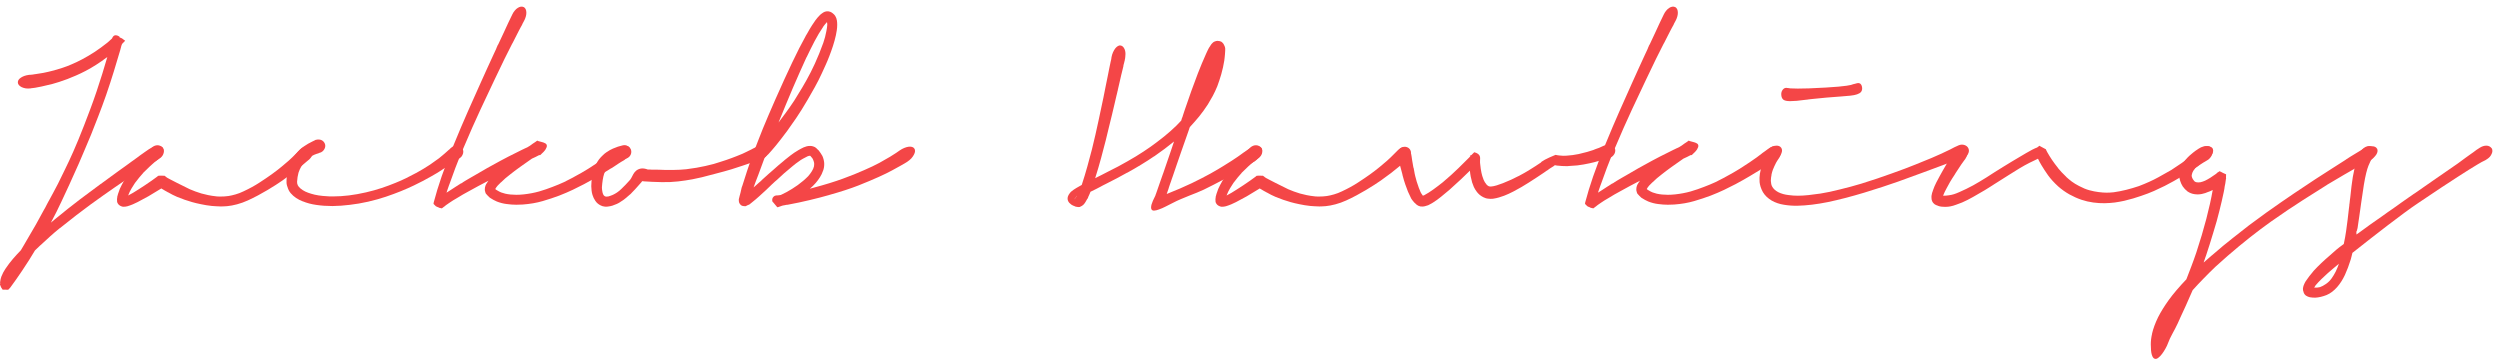 <svg width="296" height="43" viewBox="0 0 296 43" fill="none" xmlns="http://www.w3.org/2000/svg">
<path d="M19.284 17.532C19.34 17.62 19.364 17.728 19.356 17.856C19.348 17.976 19.308 18.104 19.236 18.24C19.172 18.368 19.08 18.5 18.96 18.636C18.84 18.772 18.696 18.892 18.528 18.996L18.54 18.984C18.428 19.072 18.308 19.144 18.18 19.2C18.084 19.256 17.94 19.344 17.748 19.464C17.556 19.584 17.264 19.764 16.872 20.004L16.656 20.148C16.64 20.164 16.616 20.18 16.584 20.196C16.56 20.212 16.528 20.232 16.488 20.256L16.512 20.244C16.472 20.276 16.428 20.308 16.38 20.34C16.332 20.364 16.284 20.392 16.236 20.424C15.9 20.64 15.508 20.892 15.06 21.18C14.62 21.468 14.116 21.812 13.548 22.212C12.748 22.764 11.816 23.424 10.752 24.192C9.688 24.968 8.464 25.912 7.08 27.024V27.012C6.704 27.316 6.328 27.636 5.952 27.972C5.576 28.308 5.184 28.668 4.776 29.052V29.04L4.692 29.124C4.596 29.212 4.508 29.296 4.428 29.376C4.34 29.456 4.244 29.548 4.14 29.652C3.924 30.012 3.692 30.392 3.444 30.792C3.188 31.192 2.908 31.62 2.604 32.076C2.372 32.42 2.144 32.752 1.92 33.072C1.696 33.392 1.48 33.692 1.272 33.972L1.284 33.96C1.268 33.976 1.252 33.996 1.236 34.02C1.22 34.044 1.204 34.064 1.188 34.08L0.972 34.308H0.816C0.8 34.308 0.748 34.304 0.66 34.296C0.564 34.296 0.448 34.296 0.312 34.296C0.224 34.176 0.168 34.092 0.144 34.044C0.12 33.996 0.1 33.952 0.084 33.912C0.076 33.896 0.068 33.872 0.06 33.84C0.052 33.816 0.032 33.772 0 33.708L0.012 33.564L0.024 33.624C0.024 33.608 0.024 33.584 0.024 33.552C0.016 33.52 0.012 33.496 0.012 33.48V33.408C0.028 33.272 0.048 33.152 0.072 33.048C0.096 32.944 0.124 32.848 0.156 32.76C0.228 32.576 0.304 32.408 0.384 32.256C0.464 32.112 0.548 31.972 0.636 31.836C0.932 31.396 1.232 31 1.536 30.648C1.84 30.296 2.148 29.96 2.46 29.64C2.468 29.632 2.476 29.62 2.484 29.604C2.484 29.596 2.492 29.584 2.508 29.568C2.516 29.56 2.52 29.552 2.52 29.544C2.608 29.408 2.696 29.26 2.784 29.1C2.864 28.948 2.948 28.804 3.036 28.668C3.516 27.868 3.924 27.168 4.26 26.568C4.588 25.968 4.888 25.42 5.16 24.924C5.192 24.868 5.224 24.812 5.256 24.756C5.28 24.708 5.308 24.66 5.34 24.612L5.328 24.636C5.4 24.5 5.472 24.36 5.544 24.216C5.616 24.08 5.688 23.944 5.76 23.808V23.82C5.944 23.468 6.128 23.128 6.312 22.8C6.496 22.464 6.68 22.116 6.864 21.756C7.104 21.276 7.38 20.712 7.692 20.064C8.012 19.416 8.344 18.704 8.688 17.928C8.864 17.52 9.06 17.06 9.276 16.548C9.492 16.028 9.716 15.468 9.948 14.868C10.188 14.26 10.432 13.62 10.68 12.948C10.936 12.268 11.184 11.572 11.424 10.86C11.656 10.156 11.884 9.452 12.108 8.748C12.332 8.036 12.532 7.368 12.708 6.744C12.26 7.088 11.82 7.396 11.388 7.668C10.964 7.94 10.552 8.18 10.152 8.388C9.752 8.596 9.368 8.78 9 8.94C8.64 9.1 8.3 9.24 7.98 9.36C7.292 9.616 6.692 9.812 6.18 9.948C5.668 10.076 5.24 10.176 4.896 10.248C4.608 10.312 4.36 10.36 4.152 10.392C3.936 10.416 3.772 10.436 3.66 10.452C3.652 10.452 3.648 10.456 3.648 10.464C3.648 10.464 3.64 10.464 3.624 10.464C3.416 10.488 3.224 10.488 3.048 10.464C2.864 10.432 2.704 10.384 2.568 10.32C2.424 10.248 2.312 10.164 2.232 10.068C2.152 9.972 2.112 9.864 2.112 9.744C2.112 9.528 2.24 9.34 2.496 9.18C2.744 9.02 3.048 8.916 3.408 8.868C3.44 8.852 3.468 8.848 3.492 8.856C3.516 8.856 3.548 8.856 3.588 8.856C3.644 8.856 3.68 8.852 3.696 8.844C3.744 8.836 3.796 8.832 3.852 8.832C3.908 8.824 3.976 8.812 4.056 8.796H4.044C4.076 8.788 4.108 8.784 4.14 8.784C4.164 8.784 4.196 8.78 4.236 8.772C4.468 8.74 4.768 8.692 5.136 8.628C5.504 8.556 5.948 8.452 6.468 8.316H6.456C6.752 8.228 7.068 8.132 7.404 8.028C7.748 7.916 8.104 7.78 8.472 7.62C8.856 7.46 9.268 7.264 9.708 7.032C10.148 6.8 10.632 6.516 11.16 6.18C11.4 6.02 11.66 5.84 11.94 5.64C12.228 5.432 12.48 5.24 12.696 5.064C12.736 5.024 12.788 4.98 12.852 4.932C12.916 4.876 12.968 4.828 13.008 4.788C13.064 4.74 13.104 4.704 13.128 4.68C13.16 4.656 13.204 4.616 13.26 4.56C13.364 4.304 13.5 4.176 13.668 4.176C13.836 4.168 14.004 4.232 14.172 4.368L14.148 4.416C14.188 4.432 14.232 4.452 14.28 4.476C14.328 4.492 14.384 4.516 14.448 4.548C14.488 4.572 14.54 4.612 14.604 4.668C14.676 4.716 14.748 4.768 14.82 4.824L14.448 5.208V5.22L14.388 5.364C14.372 5.396 14.364 5.424 14.364 5.448C14.356 5.472 14.348 5.5 14.34 5.532C14.34 5.556 14.336 5.576 14.328 5.592C14.312 5.656 14.296 5.712 14.28 5.76C14.272 5.8 14.26 5.848 14.244 5.904C14.02 6.688 13.768 7.528 13.488 8.424C13.216 9.312 12.908 10.256 12.564 11.256C12.244 12.168 11.932 13.012 11.628 13.788C11.332 14.564 11.048 15.288 10.776 15.96C10.504 16.624 10.244 17.24 9.996 17.808C9.756 18.376 9.532 18.9 9.324 19.38C8.9 20.34 8.524 21.176 8.196 21.888C7.868 22.592 7.568 23.236 7.296 23.82C7.088 24.26 6.884 24.684 6.684 25.092C6.476 25.5 6.256 25.924 6.024 26.364C6.096 26.3 6.172 26.236 6.252 26.172C6.324 26.108 6.4 26.044 6.48 25.98C7.6 25.06 8.608 24.26 9.504 23.58C10.408 22.9 11.204 22.308 11.892 21.804C11.908 21.796 11.92 21.788 11.928 21.78C11.944 21.772 11.96 21.764 11.976 21.756C12 21.74 12.028 21.72 12.06 21.696C12.092 21.672 12.116 21.652 12.132 21.636C12.484 21.38 12.812 21.14 13.116 20.916C13.42 20.692 13.7 20.488 13.956 20.304C14.06 20.232 14.16 20.16 14.256 20.088C14.36 20.016 14.456 19.948 14.544 19.884C14.784 19.716 15 19.56 15.192 19.416C15.344 19.304 15.48 19.204 15.6 19.116C15.728 19.028 15.848 18.944 15.96 18.864C16 18.832 16.036 18.804 16.068 18.78C16.108 18.756 16.148 18.728 16.188 18.696C16.332 18.592 16.46 18.496 16.572 18.408C16.772 18.264 16.952 18.136 17.112 18.024C17.272 17.912 17.452 17.788 17.652 17.652C17.836 17.54 18.024 17.452 18.216 17.388C18.408 17.324 18.584 17.292 18.744 17.292C18.856 17.292 18.96 17.312 19.056 17.352C19.16 17.384 19.24 17.444 19.296 17.532H19.284ZM14.46 5.148C14.46 5.156 14.456 5.16 14.448 5.16C14.448 5.16 14.448 5.164 14.448 5.172C14.456 5.164 14.46 5.156 14.46 5.148Z" fill="#F44647"/>
<path d="M18.017 17.436C18.217 17.276 18.429 17.196 18.653 17.196C18.765 17.196 18.873 17.22 18.977 17.268C19.089 17.316 19.185 17.384 19.265 17.472C19.393 17.64 19.433 17.84 19.385 18.072C19.345 18.296 19.225 18.496 19.025 18.672C19.001 18.68 18.981 18.692 18.965 18.708C18.949 18.724 18.933 18.736 18.917 18.744C18.909 18.752 18.897 18.76 18.881 18.768C18.841 18.792 18.777 18.836 18.689 18.9C18.601 18.964 18.477 19.06 18.317 19.188L18.329 19.176C18.177 19.304 17.989 19.472 17.765 19.68C17.549 19.88 17.289 20.132 16.985 20.436L16.937 20.484H16.949C16.805 20.644 16.649 20.824 16.481 21.024C16.321 21.216 16.165 21.416 16.013 21.624V21.612C15.877 21.812 15.733 22.04 15.581 22.296C15.429 22.544 15.293 22.828 15.173 23.148C15.357 23.06 15.553 22.952 15.761 22.824C15.969 22.696 16.181 22.564 16.397 22.428C16.893 22.116 17.409 21.772 17.945 21.396C17.961 21.38 17.973 21.372 17.981 21.372C17.997 21.364 18.013 21.352 18.029 21.336C18.149 21.24 18.265 21.156 18.377 21.084L18.593 20.928C18.609 20.912 18.629 20.896 18.653 20.88C18.677 20.856 18.697 20.836 18.713 20.82L18.941 20.796L19.481 20.808L19.673 20.952C19.689 20.96 19.697 20.968 19.697 20.976C19.705 20.984 19.717 20.992 19.733 21C19.757 21.016 19.793 21.04 19.841 21.072C19.897 21.096 20.009 21.156 20.177 21.252C20.353 21.34 20.617 21.476 20.969 21.66C21.329 21.836 21.829 22.084 22.469 22.404C22.677 22.492 22.897 22.58 23.129 22.668C23.361 22.748 23.601 22.828 23.849 22.908C24.073 22.972 24.337 23.036 24.641 23.1C24.945 23.164 25.289 23.216 25.673 23.256C25.745 23.264 25.829 23.268 25.925 23.268C26.021 23.268 26.109 23.268 26.189 23.268C26.301 23.268 26.433 23.264 26.585 23.256C26.737 23.248 26.893 23.232 27.053 23.208C27.309 23.168 27.589 23.104 27.893 23.016C28.205 22.928 28.517 22.808 28.829 22.656C29.549 22.32 30.177 21.976 30.713 21.624C31.257 21.272 31.741 20.944 32.165 20.64C32.597 20.328 32.977 20.036 33.305 19.764C33.641 19.492 33.925 19.252 34.157 19.044C34.469 18.764 34.737 18.508 34.961 18.276C35.193 18.044 35.365 17.872 35.477 17.76L35.573 17.676C35.669 17.58 35.777 17.508 35.897 17.46C36.025 17.404 36.149 17.376 36.269 17.376C36.357 17.376 36.441 17.392 36.521 17.424C36.609 17.448 36.689 17.492 36.761 17.556C36.921 17.692 37.001 17.872 37.001 18.096C37.001 18.216 36.973 18.34 36.917 18.468C36.861 18.596 36.777 18.716 36.665 18.828C36.633 18.852 36.597 18.884 36.557 18.924C36.517 18.956 36.453 19.008 36.365 19.08C36.285 19.152 36.177 19.244 36.041 19.356C35.905 19.468 35.725 19.616 35.501 19.8C35.285 19.984 35.001 20.212 34.649 20.484C34.297 20.748 33.893 21.044 33.437 21.372C33.213 21.532 32.949 21.708 32.645 21.9C32.349 22.092 32.025 22.292 31.673 22.5C31.321 22.708 30.945 22.92 30.545 23.136C30.153 23.344 29.749 23.544 29.333 23.736C28.909 23.928 28.485 24.08 28.061 24.192C27.637 24.304 27.253 24.376 26.909 24.408C26.797 24.424 26.669 24.432 26.525 24.432C26.389 24.44 26.265 24.444 26.153 24.444C25.969 24.444 25.781 24.436 25.589 24.42C25.397 24.412 25.225 24.4 25.073 24.384C24.625 24.336 24.201 24.268 23.801 24.18C23.401 24.1 23.049 24.016 22.745 23.928C22.441 23.84 22.149 23.748 21.869 23.652C21.589 23.556 21.285 23.44 20.957 23.304C20.797 23.232 20.625 23.152 20.441 23.064C20.265 22.976 20.081 22.876 19.889 22.764L19.901 22.776C19.885 22.768 19.873 22.764 19.865 22.764C19.865 22.756 19.857 22.748 19.841 22.74C19.753 22.692 19.657 22.64 19.553 22.584C19.449 22.528 19.349 22.468 19.253 22.404C19.213 22.38 19.189 22.368 19.181 22.368C19.181 22.36 19.157 22.34 19.109 22.308C18.549 22.66 18.033 22.972 17.561 23.244C17.089 23.508 16.665 23.736 16.289 23.928C16.121 24.016 15.933 24.104 15.725 24.192C15.517 24.28 15.305 24.356 15.089 24.42C15.009 24.444 14.925 24.46 14.837 24.468C14.749 24.476 14.657 24.48 14.561 24.48C14.457 24.464 14.345 24.424 14.225 24.36C14.121 24.304 14.037 24.228 13.973 24.132C13.909 24.044 13.869 23.944 13.853 23.832L13.865 23.856C13.849 23.76 13.845 23.668 13.853 23.58C13.861 23.492 13.873 23.4 13.889 23.304L13.877 23.316C13.885 23.276 13.901 23.22 13.925 23.148C13.941 23.068 13.961 22.992 13.985 22.92V22.932C14.105 22.532 14.249 22.184 14.417 21.888C14.577 21.584 14.733 21.312 14.885 21.072C15.045 20.832 15.197 20.616 15.341 20.424C15.485 20.224 15.625 20.044 15.761 19.884C15.993 19.596 16.205 19.34 16.397 19.116C16.589 18.892 16.753 18.708 16.889 18.564L16.985 18.48C17.041 18.424 17.085 18.376 17.117 18.336C17.149 18.296 17.185 18.256 17.225 18.216C17.409 18.024 17.553 17.876 17.657 17.772C17.761 17.668 17.881 17.556 18.017 17.436ZM14.813 23.28C14.805 23.28 14.801 23.284 14.801 23.292C14.801 23.292 14.797 23.292 14.789 23.292C14.805 23.292 14.813 23.288 14.813 23.28Z" fill="#F44647"/>
<path d="M53.522 17.412C53.698 17.284 53.886 17.22 54.086 17.22C54.326 17.22 54.53 17.316 54.698 17.508C54.802 17.636 54.854 17.792 54.854 17.976C54.854 18.096 54.822 18.22 54.758 18.348C54.702 18.476 54.618 18.584 54.506 18.672C54.466 18.712 54.43 18.736 54.398 18.744C54.382 18.752 54.37 18.76 54.362 18.768C54.362 18.776 54.354 18.784 54.338 18.792L54.23 18.864C54.15 18.912 54.03 18.984 53.87 19.08C53.71 19.176 53.486 19.324 53.198 19.524V19.536L53.09 19.608C53.082 19.616 53.07 19.624 53.054 19.632C53.038 19.64 53.026 19.648 53.018 19.656C52.994 19.672 52.966 19.692 52.934 19.716C52.902 19.732 52.878 19.748 52.862 19.764C52.582 19.956 52.23 20.184 51.806 20.448C51.382 20.704 50.85 21.004 50.21 21.348H50.222C49.862 21.54 49.454 21.744 48.998 21.96C48.55 22.176 48.042 22.4 47.474 22.632C46.922 22.856 46.326 23.076 45.686 23.292C45.046 23.508 44.346 23.704 43.586 23.88C42.842 24.048 42.118 24.172 41.414 24.252C40.718 24.34 40.034 24.388 39.362 24.396C38.69 24.396 38.058 24.352 37.466 24.264C36.882 24.184 36.338 24.04 35.834 23.832L35.846 23.844C35.558 23.732 35.294 23.596 35.054 23.436C34.814 23.276 34.602 23.088 34.418 22.872C34.234 22.656 34.102 22.392 34.022 22.08V22.104C33.974 21.968 33.942 21.828 33.926 21.684C33.918 21.54 33.918 21.404 33.926 21.276C33.942 20.844 34.002 20.44 34.106 20.064C34.218 19.68 34.35 19.344 34.502 19.056C34.654 18.776 34.822 18.516 35.006 18.276C35.198 18.036 35.374 17.84 35.534 17.688C35.67 17.56 35.822 17.44 35.99 17.328C36.158 17.216 36.322 17.112 36.482 17.016C36.69 16.896 36.858 16.808 36.986 16.752C37.114 16.688 37.214 16.64 37.286 16.608C37.318 16.576 37.37 16.556 37.442 16.548C37.562 16.516 37.682 16.508 37.802 16.524C37.922 16.532 38.03 16.564 38.126 16.62C38.222 16.676 38.302 16.748 38.366 16.836C38.43 16.924 38.474 17.02 38.498 17.124C38.538 17.324 38.498 17.516 38.378 17.7C38.266 17.884 38.102 18.012 37.886 18.084L37.91 18.06C37.894 18.068 37.866 18.08 37.826 18.096C37.794 18.112 37.77 18.124 37.754 18.132C37.746 18.132 37.722 18.14 37.682 18.156C37.642 18.164 37.606 18.176 37.574 18.192C37.55 18.2 37.522 18.208 37.49 18.216C37.466 18.224 37.434 18.236 37.394 18.252C37.33 18.276 37.258 18.304 37.178 18.336C37.098 18.368 37.014 18.412 36.926 18.468H36.938C36.818 18.54 36.686 18.628 36.542 18.732C36.406 18.828 36.27 18.952 36.134 19.104C35.982 19.264 35.834 19.456 35.69 19.68C35.554 19.904 35.438 20.16 35.342 20.448C35.254 20.768 35.198 21.124 35.174 21.516C35.166 21.652 35.194 21.792 35.258 21.936C35.33 22.072 35.434 22.196 35.57 22.308C35.738 22.452 35.93 22.576 36.146 22.68C36.37 22.784 36.61 22.872 36.866 22.944C37.122 23.024 37.406 23.088 37.718 23.136C38.03 23.184 38.354 23.216 38.69 23.232C38.802 23.24 38.926 23.248 39.062 23.256C39.206 23.256 39.334 23.256 39.446 23.256C40.046 23.256 40.67 23.216 41.318 23.136C41.966 23.056 42.638 22.936 43.334 22.776C43.99 22.624 44.606 22.452 45.182 22.26C45.758 22.068 46.298 21.868 46.802 21.66C47.266 21.476 47.706 21.28 48.122 21.072C48.538 20.864 48.918 20.668 49.262 20.484L49.25 20.496C49.898 20.136 50.45 19.804 50.906 19.5C51.362 19.188 51.722 18.932 51.986 18.732C52.242 18.524 52.458 18.344 52.634 18.192C52.81 18.04 52.954 17.912 53.066 17.808C53.082 17.792 53.098 17.776 53.114 17.76C53.138 17.744 53.162 17.728 53.186 17.712C53.25 17.648 53.306 17.592 53.354 17.544C53.402 17.496 53.458 17.452 53.522 17.412Z" fill="#F44647"/>
<path d="M74.55 17.484C74.686 17.668 74.694 17.9 74.574 18.18C74.454 18.452 74.242 18.704 73.938 18.936C73.906 18.96 73.874 18.98 73.842 18.996C73.81 19.012 73.782 19.028 73.758 19.044C73.742 19.06 73.722 19.072 73.698 19.08C73.682 19.08 73.666 19.088 73.65 19.104C73.61 19.128 73.558 19.16 73.494 19.2C73.438 19.232 73.362 19.28 73.266 19.344C73.17 19.408 73.05 19.488 72.906 19.584C72.77 19.672 72.598 19.784 72.39 19.92L72.402 19.908C72.418 19.9 72.418 19.9 72.402 19.908C72.394 19.908 72.378 19.916 72.354 19.932C72.33 19.94 72.302 19.956 72.27 19.98C72.246 19.996 72.226 20.008 72.21 20.016C72.186 20.032 72.174 20.04 72.174 20.04C72.174 20.032 72.13 20.06 72.042 20.124C71.722 20.324 71.326 20.564 70.854 20.844C70.39 21.124 69.822 21.444 69.15 21.804C68.742 22.02 68.294 22.244 67.806 22.476C67.318 22.708 66.786 22.936 66.21 23.16C65.618 23.384 64.966 23.6 64.254 23.808C63.542 24.016 62.754 24.152 61.89 24.216C61.77 24.224 61.646 24.228 61.518 24.228C61.39 24.236 61.262 24.24 61.134 24.24C60.758 24.24 60.374 24.212 59.982 24.156C59.59 24.108 59.202 24.008 58.818 23.856C58.69 23.8 58.558 23.736 58.422 23.664C58.286 23.592 58.146 23.508 58.002 23.412C57.938 23.348 57.862 23.276 57.774 23.196C57.694 23.116 57.618 23.032 57.546 22.944C57.506 22.904 57.478 22.84 57.462 22.752C57.438 22.688 57.422 22.632 57.414 22.584C57.406 22.536 57.402 22.484 57.402 22.428C57.402 22.276 57.426 22.132 57.474 21.996C57.514 21.892 57.566 21.792 57.63 21.696C57.702 21.592 57.77 21.492 57.834 21.396C57.41 21.612 57.014 21.82 56.646 22.02C56.286 22.212 55.906 22.42 55.506 22.644C55.066 22.876 54.582 23.156 54.054 23.484C53.918 23.556 53.782 23.636 53.646 23.724C53.518 23.804 53.378 23.896 53.226 24C53.178 24.04 53.126 24.076 53.07 24.108C53.014 24.14 52.962 24.176 52.914 24.216L52.926 24.204C52.91 24.22 52.878 24.244 52.83 24.276C52.806 24.292 52.786 24.308 52.77 24.324C52.762 24.332 52.754 24.336 52.746 24.336C52.738 24.336 52.734 24.34 52.734 24.348C52.694 24.388 52.662 24.416 52.638 24.432C52.606 24.456 52.582 24.472 52.566 24.48C52.55 24.488 52.534 24.5 52.518 24.516C52.486 24.548 52.45 24.576 52.41 24.6C52.37 24.632 52.338 24.656 52.314 24.672L51.99 24.6C51.958 24.584 51.938 24.572 51.93 24.564L51.918 24.552C51.83 24.528 51.726 24.484 51.606 24.42L51.33 24.144C51.33 24.104 51.334 24.064 51.342 24.024C51.342 23.992 51.35 23.956 51.366 23.916C51.606 22.996 51.914 21.988 52.29 20.892C52.674 19.788 53.15 18.54 53.718 17.148C54.318 15.684 54.882 14.356 55.41 13.164C55.938 11.972 56.422 10.888 56.862 9.912C57.15 9.272 57.43 8.652 57.702 8.052C57.982 7.452 58.23 6.912 58.446 6.432C58.502 6.312 58.558 6.192 58.614 6.072C58.67 5.952 58.722 5.84 58.77 5.736L58.758 5.748C58.766 5.724 58.778 5.692 58.794 5.652C58.81 5.612 58.826 5.58 58.842 5.556C58.858 5.508 58.878 5.456 58.902 5.4C58.934 5.344 58.962 5.296 58.986 5.256L58.974 5.292C59.246 4.708 59.482 4.204 59.682 3.78C59.882 3.356 60.046 3 60.174 2.712C60.31 2.424 60.418 2.2 60.498 2.04C60.578 1.872 60.634 1.756 60.666 1.692C60.746 1.524 60.842 1.376 60.954 1.248C61.066 1.112 61.182 1.008 61.302 0.936C61.422 0.856 61.542 0.808 61.662 0.792C61.782 0.768 61.894 0.784 61.998 0.84V0.828C62.214 0.948 62.322 1.176 62.322 1.512C62.322 1.776 62.246 2.068 62.094 2.388V2.376C62.078 2.424 62.054 2.472 62.022 2.52C61.998 2.56 61.97 2.612 61.938 2.676C61.922 2.7 61.906 2.728 61.89 2.76C61.874 2.792 61.846 2.856 61.806 2.952C61.758 3.04 61.702 3.14 61.638 3.252C61.582 3.364 61.51 3.5 61.422 3.66C61.342 3.812 61.246 4 61.134 4.224C61.022 4.44 60.89 4.7 60.738 5.004C60.722 5.044 60.706 5.076 60.69 5.1C60.682 5.124 60.666 5.148 60.642 5.172C60.386 5.668 60.086 6.264 59.742 6.96C59.406 7.648 59.01 8.472 58.554 9.432C58.066 10.448 57.51 11.628 56.886 12.972C56.262 14.308 55.578 15.856 54.834 17.616C54.482 18.44 54.174 19.2 53.91 19.896C53.646 20.592 53.406 21.252 53.19 21.876V21.864C53.134 22.024 53.078 22.184 53.022 22.344C52.966 22.496 52.914 22.652 52.866 22.812C53.074 22.676 53.274 22.548 53.466 22.428C53.666 22.3 53.85 22.18 54.018 22.068C54.058 22.044 54.098 22.02 54.138 21.996C54.186 21.964 54.23 21.936 54.27 21.912H54.258C54.306 21.88 54.354 21.852 54.402 21.828C54.418 21.82 54.434 21.808 54.45 21.792C54.466 21.776 54.482 21.764 54.498 21.756C54.53 21.74 54.57 21.724 54.618 21.708C54.666 21.684 54.718 21.652 54.774 21.612C54.79 21.604 54.81 21.588 54.834 21.564C54.922 21.508 55.006 21.456 55.086 21.408C55.174 21.36 55.262 21.308 55.35 21.252C55.494 21.164 55.638 21.08 55.782 21C55.934 20.912 56.074 20.832 56.202 20.76C56.698 20.472 57.194 20.184 57.69 19.896C58.194 19.608 58.726 19.316 59.286 19.02C59.574 18.868 59.878 18.708 60.198 18.54C60.526 18.372 60.878 18.196 61.254 18.012L61.83 17.724C61.886 17.7 61.938 17.676 61.986 17.652C62.042 17.628 62.098 17.6 62.154 17.568C62.21 17.544 62.266 17.52 62.322 17.496C62.378 17.464 62.434 17.436 62.49 17.412L62.538 17.4C62.514 17.4 62.51 17.396 62.526 17.388L62.538 17.376C62.594 17.336 62.65 17.304 62.706 17.28C62.762 17.248 62.814 17.212 62.862 17.172L63.09 17.004C63.154 16.964 63.246 16.904 63.366 16.824C63.486 16.744 63.57 16.684 63.618 16.644C63.642 16.676 63.71 16.704 63.822 16.728C63.934 16.752 64.054 16.784 64.182 16.824C64.318 16.856 64.442 16.904 64.554 16.968C64.666 17.024 64.73 17.112 64.746 17.232C64.762 17.344 64.714 17.492 64.602 17.676C64.49 17.86 64.278 18.088 63.966 18.36L63.822 18.372C63.686 18.444 63.546 18.516 63.402 18.588C63.258 18.652 63.118 18.716 62.982 18.78C62.502 19.116 62.03 19.448 61.566 19.776C61.11 20.104 60.718 20.4 60.39 20.664C60.206 20.8 60.022 20.948 59.838 21.108C59.662 21.268 59.49 21.428 59.322 21.588V21.576C59.186 21.704 59.054 21.836 58.926 21.972C58.806 22.108 58.71 22.244 58.638 22.38C58.702 22.444 58.782 22.5 58.878 22.548C59.03 22.644 59.186 22.724 59.346 22.788C59.514 22.844 59.674 22.892 59.826 22.932C60.218 23.02 60.654 23.064 61.134 23.064C61.27 23.064 61.406 23.06 61.542 23.052C61.686 23.044 61.838 23.032 61.998 23.016C62.654 22.944 63.266 22.828 63.834 22.668C64.402 22.5 64.93 22.32 65.418 22.128C65.906 21.944 66.358 21.756 66.774 21.564C67.19 21.364 67.566 21.172 67.902 20.988H67.89C68.578 20.62 69.158 20.288 69.63 19.992C70.11 19.688 70.498 19.436 70.794 19.236C71.138 19.004 71.426 18.804 71.658 18.636C71.89 18.46 72.086 18.312 72.246 18.192C72.27 18.176 72.298 18.152 72.33 18.12C72.442 18.04 72.55 17.964 72.654 17.892C72.758 17.82 72.866 17.74 72.978 17.652C73.346 17.38 73.69 17.244 74.01 17.244C74.25 17.244 74.43 17.324 74.55 17.484ZM57.462 22.716V22.728L57.45 22.68C57.45 22.688 57.45 22.696 57.45 22.704C57.458 22.704 57.462 22.708 57.462 22.716Z" fill="#F44647"/>
<path d="M89.687 17.316C89.911 17.228 90.127 17.22 90.335 17.292C90.551 17.364 90.707 17.5 90.803 17.7C90.891 17.9 90.891 18.108 90.803 18.324C90.723 18.532 90.567 18.688 90.335 18.792C90.311 18.8 90.275 18.812 90.227 18.828C90.179 18.836 90.147 18.844 90.131 18.852H90.095C90.055 18.868 89.995 18.888 89.915 18.912C89.835 18.936 89.711 18.98 89.543 19.044C89.383 19.108 89.167 19.188 88.895 19.284C88.623 19.38 88.307 19.488 87.947 19.608C87.563 19.736 87.107 19.884 86.579 20.052C86.051 20.212 85.427 20.384 84.707 20.568C84.619 20.592 84.519 20.62 84.407 20.652C84.303 20.676 84.203 20.7 84.107 20.724C83.803 20.804 83.467 20.892 83.099 20.988C82.739 21.076 82.367 21.156 81.983 21.228C81.471 21.324 80.907 21.408 80.291 21.48C79.675 21.552 79.023 21.58 78.335 21.564C77.903 21.556 77.527 21.544 77.207 21.528C76.895 21.512 76.619 21.496 76.379 21.48C76.355 21.48 76.327 21.48 76.295 21.48C76.263 21.472 76.239 21.468 76.223 21.468C76.159 21.46 76.119 21.456 76.103 21.456C76.095 21.456 76.071 21.456 76.031 21.456C76.023 21.464 76.015 21.472 76.007 21.48C76.007 21.488 76.003 21.496 75.995 21.504C75.971 21.528 75.955 21.548 75.947 21.564C75.923 21.588 75.907 21.608 75.899 21.624C75.883 21.64 75.867 21.656 75.851 21.672C75.843 21.688 75.831 21.704 75.815 21.72C75.799 21.736 75.779 21.756 75.755 21.78C75.739 21.804 75.723 21.824 75.707 21.84C75.563 22 75.395 22.188 75.203 22.404C75.011 22.62 74.815 22.824 74.615 23.016V23.004C74.471 23.14 74.295 23.292 74.087 23.46C73.887 23.628 73.671 23.78 73.439 23.916H73.451C73.195 24.084 72.891 24.224 72.539 24.336H72.551C72.463 24.368 72.371 24.392 72.275 24.408C72.187 24.432 72.087 24.448 71.975 24.456C71.943 24.464 71.903 24.468 71.855 24.468C71.807 24.468 71.775 24.468 71.759 24.468C71.727 24.468 71.695 24.468 71.663 24.468C71.631 24.468 71.599 24.464 71.567 24.456C71.407 24.44 71.259 24.396 71.123 24.324C70.859 24.196 70.651 24.02 70.499 23.796C70.339 23.564 70.227 23.336 70.163 23.112V23.124C70.099 22.916 70.059 22.728 70.043 22.56C70.027 22.384 70.015 22.212 70.007 22.044C70.007 21.86 70.015 21.688 70.031 21.528C70.039 21.368 70.051 21.22 70.067 21.084C70.083 20.956 70.107 20.824 70.139 20.688C70.163 20.552 70.199 20.408 70.247 20.256V20.268C70.327 19.98 70.427 19.724 70.547 19.5C70.659 19.268 70.783 19.06 70.919 18.876C71.071 18.684 71.223 18.52 71.375 18.384C71.519 18.24 71.663 18.12 71.807 18.024L71.795 18.036C72.083 17.836 72.343 17.688 72.575 17.592C72.807 17.496 73.003 17.42 73.163 17.364C73.347 17.308 73.479 17.272 73.559 17.256C73.647 17.232 73.711 17.216 73.751 17.208C73.879 17.184 74.003 17.188 74.123 17.22C74.243 17.252 74.347 17.304 74.435 17.376C74.531 17.448 74.607 17.536 74.663 17.64C74.719 17.736 74.747 17.844 74.747 17.964C74.747 18.172 74.679 18.356 74.543 18.516C74.407 18.668 74.235 18.764 74.027 18.804C74.011 18.804 73.991 18.808 73.967 18.816C73.943 18.816 73.923 18.816 73.907 18.816H73.895C73.879 18.824 73.855 18.828 73.823 18.828C73.799 18.828 73.775 18.828 73.751 18.828C73.735 18.828 73.715 18.832 73.691 18.84C73.675 18.84 73.659 18.84 73.643 18.84C73.635 18.84 73.631 18.844 73.631 18.852C73.631 18.852 73.619 18.852 73.595 18.852C73.507 18.868 73.399 18.9 73.271 18.948C73.151 18.988 73.031 19.028 72.911 19.068L72.923 19.056C72.835 19.096 72.735 19.148 72.623 19.212C72.519 19.268 72.411 19.344 72.299 19.44C72.187 19.528 72.075 19.636 71.963 19.764C71.859 19.892 71.763 20.052 71.675 20.244C71.571 20.436 71.491 20.66 71.435 20.916C71.379 21.172 71.335 21.452 71.303 21.756C71.279 21.924 71.267 22.068 71.267 22.188C71.267 22.34 71.283 22.496 71.315 22.656C71.331 22.776 71.363 22.892 71.411 23.004C71.459 23.116 71.531 23.196 71.627 23.244C71.683 23.268 71.747 23.28 71.819 23.28C71.891 23.28 71.967 23.272 72.047 23.256C72.127 23.232 72.211 23.204 72.299 23.172C72.443 23.124 72.575 23.068 72.695 23.004C72.823 22.932 72.939 22.864 73.043 22.8C73.235 22.672 73.415 22.524 73.583 22.356C73.759 22.188 73.923 22.024 74.075 21.864C74.259 21.664 74.407 21.504 74.519 21.384C74.631 21.264 74.711 21.152 74.759 21.048C74.823 20.92 74.899 20.776 74.987 20.616C75.075 20.456 75.191 20.316 75.335 20.196C75.487 20.076 75.671 19.996 75.887 19.956C76.111 19.916 76.387 19.956 76.715 20.076H77.003C77.051 20.076 77.099 20.08 77.147 20.088C77.203 20.088 77.259 20.088 77.315 20.088C77.443 20.088 77.579 20.088 77.723 20.088C77.867 20.088 78.019 20.092 78.179 20.1C78.363 20.108 78.587 20.116 78.851 20.124C79.123 20.124 79.379 20.124 79.619 20.124C80.243 20.116 80.783 20.088 81.239 20.04C81.703 19.984 82.115 19.924 82.475 19.86C82.835 19.796 83.179 19.728 83.507 19.656C83.843 19.584 84.171 19.504 84.491 19.416C84.731 19.344 84.975 19.268 85.223 19.188C85.479 19.108 85.727 19.028 85.967 18.948C86.207 18.86 86.431 18.78 86.639 18.708C86.855 18.628 87.043 18.556 87.203 18.492C87.483 18.38 87.719 18.284 87.911 18.204C88.103 18.116 88.279 18.032 88.439 17.952C88.455 17.944 88.479 17.932 88.511 17.916C88.543 17.9 88.575 17.884 88.607 17.868C88.743 17.804 88.859 17.748 88.955 17.7C89.059 17.644 89.147 17.596 89.219 17.556H89.231C89.311 17.516 89.383 17.48 89.447 17.448C89.511 17.408 89.587 17.368 89.675 17.328L89.687 17.316Z" fill="#F44647"/>
<path d="M108.245 17.568C108.317 17.656 108.349 17.768 108.341 17.904C108.333 18.032 108.289 18.168 108.209 18.312C108.137 18.456 108.033 18.604 107.897 18.756C107.761 18.9 107.597 19.036 107.405 19.164C107.317 19.22 107.213 19.284 107.093 19.356C106.973 19.42 106.797 19.52 106.565 19.656C106.341 19.784 106.021 19.96 105.605 20.184C105.197 20.408 104.681 20.66 104.057 20.94C103.409 21.236 102.601 21.576 101.633 21.96C100.673 22.336 99.517 22.712 98.165 23.088H98.177C97.481 23.288 96.713 23.488 95.873 23.688C95.041 23.888 94.193 24.068 93.329 24.228C93.265 24.244 93.217 24.252 93.185 24.252C93.169 24.252 93.145 24.252 93.113 24.252C93.089 24.26 93.069 24.264 93.053 24.264C93.029 24.272 93.009 24.276 92.993 24.276C92.977 24.276 92.961 24.28 92.945 24.288C92.897 24.296 92.853 24.304 92.813 24.312C92.781 24.32 92.737 24.328 92.681 24.336C92.649 24.352 92.609 24.364 92.561 24.372C92.513 24.388 92.469 24.404 92.429 24.42L92.321 24.456C92.305 24.464 92.281 24.472 92.249 24.48C92.225 24.496 92.181 24.512 92.117 24.528C92.109 24.528 92.097 24.528 92.081 24.528C92.065 24.536 92.049 24.54 92.033 24.54L91.529 23.94C91.505 23.948 91.477 23.908 91.445 23.82C91.421 23.732 91.421 23.636 91.445 23.532C91.469 23.428 91.529 23.336 91.625 23.256C91.721 23.168 91.877 23.128 92.093 23.136C92.109 23.136 92.121 23.136 92.129 23.136C92.137 23.128 92.145 23.124 92.153 23.124C92.201 23.116 92.245 23.112 92.285 23.112C92.325 23.104 92.365 23.096 92.405 23.088H92.441C92.673 22.984 92.905 22.868 93.137 22.74C93.553 22.516 93.993 22.24 94.457 21.912C94.921 21.576 95.333 21.224 95.693 20.856C95.853 20.672 95.993 20.484 96.113 20.292C96.241 20.1 96.329 19.9 96.377 19.692C96.393 19.612 96.401 19.52 96.401 19.416C96.401 19.296 96.377 19.176 96.329 19.056C96.289 18.928 96.237 18.816 96.173 18.72C96.133 18.672 96.097 18.632 96.065 18.6C96.033 18.56 96.009 18.528 95.993 18.504C95.953 18.488 95.941 18.472 95.957 18.456C95.893 18.44 95.833 18.44 95.777 18.456C95.729 18.472 95.677 18.488 95.621 18.504C95.429 18.592 95.245 18.688 95.069 18.792C94.893 18.888 94.733 18.992 94.589 19.104C94.341 19.272 94.089 19.464 93.833 19.68C93.577 19.896 93.321 20.112 93.065 20.328L92.849 20.508C92.705 20.636 92.557 20.772 92.405 20.916C92.253 21.052 92.109 21.184 91.973 21.312C91.901 21.376 91.821 21.444 91.733 21.516C91.653 21.588 91.581 21.656 91.517 21.72L91.481 21.756C91.465 21.772 91.449 21.784 91.433 21.792C91.425 21.8 91.413 21.812 91.397 21.828C91.277 21.94 91.161 22.052 91.049 22.164C90.945 22.268 90.837 22.372 90.725 22.476C90.445 22.74 90.165 22.996 89.885 23.244C89.613 23.492 89.329 23.732 89.033 23.964C89.009 23.98 88.985 24 88.961 24.024C88.937 24.048 88.913 24.068 88.889 24.084C88.849 24.108 88.809 24.136 88.769 24.168C88.737 24.2 88.713 24.224 88.697 24.24L88.613 24.252L88.565 24.276L88.577 24.264C88.521 24.296 88.469 24.324 88.421 24.348C88.373 24.38 88.317 24.404 88.253 24.42C88.189 24.42 88.105 24.412 88.001 24.396C87.905 24.388 87.813 24.352 87.725 24.288C87.621 24.184 87.557 24.096 87.533 24.024C87.501 23.96 87.485 23.896 87.485 23.832C87.461 23.696 87.465 23.584 87.497 23.496C87.505 23.456 87.517 23.412 87.533 23.364C87.541 23.308 87.553 23.256 87.569 23.208C87.585 23.136 87.605 23.064 87.629 22.992C87.653 22.912 87.673 22.836 87.689 22.764C87.705 22.7 87.717 22.644 87.725 22.596C87.733 22.548 87.745 22.496 87.761 22.44C87.769 22.4 87.777 22.364 87.785 22.332C87.793 22.292 87.801 22.26 87.809 22.236C87.817 22.204 87.825 22.172 87.833 22.14C87.849 22.108 87.865 22.072 87.881 22.032C88.081 21.4 88.277 20.788 88.469 20.196C88.669 19.596 88.893 18.964 89.141 18.3C89.149 18.228 89.169 18.144 89.201 18.048C89.233 17.952 89.281 17.856 89.345 17.76L89.321 17.796C89.465 17.412 89.621 17.008 89.789 16.584C89.957 16.16 90.137 15.704 90.329 15.216C90.529 14.728 90.749 14.204 90.989 13.644C91.229 13.076 91.493 12.468 91.781 11.82C92.541 10.1 93.213 8.628 93.797 7.404C94.381 6.172 94.909 5.136 95.381 4.296L95.369 4.308L95.405 4.236C95.413 4.22 95.421 4.208 95.429 4.2C95.437 4.192 95.445 4.18 95.453 4.164L95.609 3.9C95.697 3.74 95.785 3.584 95.873 3.432C95.961 3.28 96.053 3.132 96.149 2.988C96.277 2.788 96.413 2.588 96.557 2.388C96.709 2.18 96.893 1.968 97.109 1.752C97.173 1.696 97.233 1.648 97.289 1.608C97.353 1.56 97.417 1.516 97.481 1.476C97.593 1.404 97.721 1.36 97.865 1.344C98.017 1.328 98.157 1.344 98.285 1.392C98.397 1.432 98.505 1.496 98.609 1.584C98.721 1.672 98.813 1.768 98.885 1.872C98.997 2.056 99.065 2.24 99.089 2.424C99.113 2.568 99.125 2.736 99.125 2.928C99.125 3.152 99.109 3.368 99.077 3.576C99.045 3.784 99.009 3.984 98.969 4.176C98.873 4.608 98.757 5.032 98.621 5.448C98.485 5.864 98.345 6.256 98.201 6.624C98.065 6.984 97.917 7.34 97.757 7.692C97.597 8.036 97.449 8.36 97.313 8.664C97.049 9.24 96.765 9.8 96.461 10.344C96.157 10.88 95.881 11.364 95.633 11.796C95.129 12.66 94.669 13.396 94.253 14.004C93.837 14.612 93.489 15.108 93.209 15.492C92.929 15.876 92.677 16.208 92.453 16.488C92.237 16.768 92.053 17 91.901 17.184L91.721 17.4C91.609 17.536 91.493 17.672 91.373 17.808C91.253 17.944 91.125 18.088 90.989 18.24C90.917 18.312 90.841 18.384 90.761 18.456C90.689 18.52 90.617 18.58 90.545 18.636C90.257 19.396 90.005 20.08 89.789 20.688C89.685 20.96 89.585 21.22 89.489 21.468C89.401 21.708 89.313 21.948 89.225 22.188L89.477 21.972L89.837 21.648C89.925 21.576 90.009 21.504 90.089 21.432C90.169 21.352 90.253 21.268 90.341 21.18V21.192C90.381 21.152 90.409 21.124 90.425 21.108C90.449 21.084 90.477 21.06 90.509 21.036C90.661 20.9 90.825 20.752 91.001 20.592C91.177 20.432 91.357 20.276 91.541 20.124C91.725 19.956 91.933 19.772 92.165 19.572C92.405 19.364 92.641 19.168 92.873 18.984H92.861C93.093 18.792 93.341 18.596 93.605 18.396C93.869 18.188 94.193 17.972 94.577 17.748C94.665 17.7 94.761 17.648 94.865 17.592C94.969 17.536 95.065 17.488 95.153 17.448C95.265 17.408 95.381 17.368 95.501 17.328C95.629 17.288 95.781 17.272 95.957 17.28C96.069 17.28 96.181 17.3 96.293 17.34C96.413 17.372 96.525 17.432 96.629 17.52C96.677 17.56 96.729 17.612 96.785 17.676C96.849 17.732 96.901 17.78 96.941 17.82C97.005 17.908 97.077 18.008 97.157 18.12C97.237 18.232 97.309 18.348 97.373 18.468C97.437 18.612 97.489 18.768 97.529 18.936C97.569 19.104 97.589 19.264 97.589 19.416C97.589 19.72 97.541 19.992 97.445 20.232V20.22C97.357 20.492 97.237 20.744 97.085 20.976C96.941 21.208 96.777 21.432 96.593 21.648C96.473 21.784 96.357 21.908 96.245 22.02C96.141 22.124 96.021 22.232 95.885 22.344C95.973 22.32 96.061 22.296 96.149 22.272C96.237 22.248 96.325 22.224 96.413 22.2C97.677 21.864 98.793 21.52 99.761 21.168C100.729 20.816 101.577 20.476 102.305 20.148C103.009 19.844 103.613 19.556 104.117 19.284C104.621 19.004 105.041 18.764 105.377 18.564C105.657 18.388 105.897 18.236 106.097 18.108C106.297 17.972 106.441 17.872 106.529 17.808C106.705 17.688 106.881 17.592 107.057 17.52C107.233 17.448 107.397 17.4 107.549 17.376C107.701 17.352 107.837 17.356 107.957 17.388C108.077 17.412 108.173 17.472 108.245 17.568ZM95.489 6.78C94.961 7.932 94.421 9.148 93.869 10.428C93.325 11.708 92.761 13.068 92.177 14.508C92.441 14.164 92.729 13.776 93.041 13.344C93.361 12.912 93.693 12.436 94.037 11.916C94.333 11.452 94.649 10.936 94.985 10.368C95.329 9.792 95.665 9.184 95.993 8.544C96.153 8.224 96.317 7.884 96.485 7.524C96.653 7.156 96.825 6.756 97.001 6.324C97.169 5.916 97.329 5.496 97.481 5.064C97.633 4.632 97.753 4.176 97.841 3.696C97.897 3.424 97.933 3.172 97.949 2.94C97.949 2.82 97.937 2.712 97.913 2.616C97.841 2.696 97.761 2.788 97.673 2.892C97.593 2.996 97.521 3.088 97.457 3.168H97.469C97.109 3.696 96.769 4.264 96.449 4.872C96.137 5.472 95.821 6.108 95.501 6.78H95.489Z" fill="#F44647"/>
<path d="M149.348 17.532C149.42 17.62 149.448 17.728 149.432 17.856C149.424 17.984 149.384 18.12 149.312 18.264C149.24 18.408 149.14 18.552 149.012 18.696C148.884 18.84 148.732 18.976 148.556 19.104L148.364 19.212H148.376C148.32 19.252 148.232 19.304 148.112 19.368C148 19.44 147.816 19.552 147.56 19.704C147.312 19.848 146.972 20.052 146.54 20.316C146.516 20.332 146.5 20.344 146.492 20.352C146.484 20.352 146.468 20.36 146.444 20.376C146.42 20.392 146.4 20.4 146.384 20.4C146.376 20.4 146.368 20.404 146.36 20.412C146.16 20.532 145.92 20.672 145.64 20.832C145.368 20.984 145.068 21.148 144.74 21.324C144.412 21.5 144.06 21.684 143.684 21.876C143.316 22.068 142.932 22.26 142.532 22.452C142.276 22.572 142 22.692 141.704 22.812C141.416 22.924 141.112 23.044 140.792 23.172C140.48 23.292 140.16 23.424 139.832 23.568C139.504 23.704 139.18 23.856 138.86 24.024C138.572 24.176 138.288 24.32 138.008 24.456C137.728 24.6 137.472 24.712 137.24 24.792C137.016 24.88 136.82 24.928 136.652 24.936C136.492 24.944 136.384 24.888 136.328 24.768C136.272 24.656 136.276 24.472 136.34 24.216C136.412 23.96 136.564 23.608 136.796 23.16C136.812 23.104 136.824 23.064 136.832 23.04C136.848 23.016 136.864 22.976 136.88 22.92C137.008 22.56 137.136 22.192 137.264 21.816C137.4 21.432 137.536 21.044 137.672 20.652C137.696 20.588 137.72 20.524 137.744 20.46C137.768 20.388 137.792 20.316 137.816 20.244C137.952 19.86 138.088 19.464 138.224 19.056C138.368 18.648 138.512 18.228 138.656 17.796C138.696 17.684 138.748 17.528 138.812 17.328C138.876 17.128 138.94 16.936 139.004 16.752C138.652 17.04 138.28 17.332 137.888 17.628C137.496 17.924 137.084 18.22 136.652 18.516V18.504C136.164 18.84 135.648 19.172 135.104 19.5C134.568 19.828 134.016 20.148 133.448 20.46V20.448C133.064 20.664 132.66 20.884 132.236 21.108C131.812 21.332 131.368 21.56 130.904 21.792C130.816 21.832 130.728 21.876 130.64 21.924C130.56 21.972 130.476 22.016 130.388 22.056H130.4C130.192 22.168 129.984 22.276 129.776 22.38C129.568 22.484 129.348 22.592 129.116 22.704C129.116 22.712 129.112 22.72 129.104 22.728C129.104 22.728 129.104 22.732 129.104 22.74V22.728C129.072 22.8 129.04 22.88 129.008 22.968C128.976 23.048 128.94 23.128 128.9 23.208C128.884 23.232 128.872 23.256 128.864 23.28C128.864 23.304 128.856 23.328 128.84 23.352C128.832 23.368 128.82 23.4 128.804 23.448C128.796 23.464 128.788 23.48 128.78 23.496C128.772 23.504 128.764 23.516 128.756 23.532C128.748 23.54 128.74 23.548 128.732 23.556C128.732 23.564 128.724 23.576 128.708 23.592C128.644 23.704 128.58 23.816 128.516 23.928C128.452 24.04 128.364 24.152 128.252 24.264C128.204 24.312 128.148 24.352 128.084 24.384C128.028 24.424 127.948 24.464 127.844 24.504C127.764 24.52 127.676 24.52 127.58 24.504C127.492 24.496 127.416 24.484 127.352 24.468L127.28 24.432C127.192 24.408 127.112 24.376 127.04 24.336C126.96 24.304 126.896 24.268 126.848 24.228C126.792 24.188 126.736 24.14 126.68 24.084C126.616 24.036 126.564 23.976 126.524 23.904V23.916C126.396 23.708 126.368 23.492 126.44 23.268C126.488 23.132 126.548 23.02 126.62 22.932C126.684 22.836 126.756 22.752 126.836 22.68C127.02 22.528 127.22 22.388 127.436 22.26C127.644 22.132 127.856 22.012 128.072 21.9C128.072 21.884 128.076 21.876 128.084 21.876C128.324 21.148 128.544 20.424 128.744 19.704C128.944 18.976 129.124 18.304 129.284 17.688C129.58 16.488 129.84 15.356 130.064 14.292C130.288 13.228 130.48 12.324 130.64 11.58C130.736 11.092 130.828 10.628 130.916 10.188C131.004 9.748 131.084 9.356 131.156 9.012C131.228 8.652 131.296 8.308 131.36 7.98C131.432 7.644 131.484 7.396 131.516 7.236C131.532 7.18 131.544 7.132 131.552 7.092C131.56 7.052 131.568 7.012 131.576 6.972C131.584 6.932 131.588 6.9 131.588 6.876C131.596 6.852 131.6 6.82 131.6 6.78C131.64 6.564 131.7 6.368 131.78 6.192C131.86 6.016 131.948 5.864 132.044 5.736C132.148 5.608 132.256 5.512 132.368 5.448C132.48 5.384 132.588 5.364 132.692 5.388C132.868 5.428 133.004 5.54 133.1 5.724C133.204 5.9 133.256 6.124 133.256 6.396C133.256 6.508 133.248 6.624 133.232 6.744C133.224 6.864 133.204 6.984 133.172 7.104L133.184 7.092C133.168 7.148 133.152 7.208 133.136 7.272C133.12 7.328 133.104 7.396 133.088 7.476C133.072 7.524 133.056 7.58 133.04 7.644C133.032 7.7 133.02 7.76 133.004 7.824L133.016 7.812C132.992 7.924 132.96 8.056 132.92 8.208C132.88 8.36 132.836 8.54 132.788 8.748V8.736C132.732 8.968 132.668 9.248 132.596 9.576C132.524 9.896 132.44 10.26 132.344 10.668L132.356 10.656C132.34 10.712 132.324 10.768 132.308 10.824C132.3 10.872 132.288 10.928 132.272 10.992C132.264 11.008 132.256 11.04 132.248 11.088C132.24 11.128 132.228 11.18 132.212 11.244V11.232C132.14 11.544 132.056 11.904 131.96 12.312C131.864 12.72 131.76 13.16 131.648 13.632C131.536 14.096 131.416 14.584 131.288 15.096C131.168 15.6 131.044 16.112 130.916 16.632C130.748 17.28 130.564 17.98 130.364 18.732C130.164 19.476 129.932 20.264 129.668 21.096L129.716 21.072C129.972 20.952 130.22 20.828 130.46 20.7C130.708 20.572 130.948 20.448 131.18 20.328C131.612 20.112 132.012 19.908 132.38 19.716C132.756 19.516 133.124 19.312 133.484 19.104C134.18 18.712 134.812 18.328 135.38 17.952C135.956 17.576 136.484 17.204 136.964 16.836C137.596 16.364 138.144 15.92 138.608 15.504C139.08 15.088 139.496 14.68 139.856 14.28C139.872 14.24 139.884 14.2 139.892 14.16C139.9 14.112 139.912 14.068 139.928 14.028C139.944 13.996 139.956 13.968 139.964 13.944C139.972 13.92 139.984 13.888 140 13.848V13.86C140.008 13.836 140.016 13.812 140.024 13.788C140.032 13.756 140.04 13.728 140.048 13.704L140.264 13.044V13.056C140.28 13.016 140.292 12.976 140.3 12.936C140.316 12.888 140.332 12.844 140.348 12.804C140.564 12.172 140.796 11.504 141.044 10.8C141.3 10.088 141.56 9.388 141.824 8.7C141.96 8.34 142.116 7.952 142.292 7.536C142.468 7.12 142.64 6.724 142.808 6.348C142.856 6.244 142.904 6.14 142.952 6.036C143 5.932 143.052 5.828 143.108 5.724C143.124 5.7 143.148 5.66 143.18 5.604C143.22 5.548 143.268 5.48 143.324 5.4L143.3 5.424C143.308 5.392 143.34 5.348 143.396 5.292C143.404 5.284 143.408 5.28 143.408 5.28C143.408 5.272 143.412 5.264 143.42 5.256L143.372 5.316C143.38 5.284 143.42 5.232 143.492 5.16C143.516 5.128 143.552 5.092 143.6 5.052C143.648 5.004 143.712 4.96 143.792 4.92H143.816L143.9 4.908H143.84C143.88 4.892 143.928 4.876 143.984 4.86C144.048 4.844 144.104 4.836 144.152 4.836C144.168 4.836 144.196 4.84 144.236 4.848C144.276 4.848 144.332 4.856 144.404 4.872L144.38 4.86C144.444 4.876 144.492 4.892 144.524 4.908C144.564 4.924 144.6 4.94 144.632 4.956C144.64 4.964 144.652 4.976 144.668 4.992C144.684 5 144.696 5.008 144.704 5.016C144.752 5.064 144.788 5.104 144.812 5.136C144.844 5.16 144.868 5.188 144.884 5.22C144.876 5.22 144.884 5.248 144.908 5.304C144.94 5.36 144.964 5.4 144.98 5.424C144.988 5.44 144.996 5.464 145.004 5.496C145.012 5.52 145.024 5.552 145.04 5.592C145.04 5.608 145.04 5.62 145.04 5.628C145.048 5.628 145.052 5.636 145.052 5.652C145.06 5.668 145.064 5.692 145.064 5.724C145.064 5.748 145.064 5.768 145.064 5.784V5.988C145.064 6.06 145.06 6.124 145.052 6.18C145.052 6.236 145.048 6.288 145.04 6.336V6.384C145.032 6.464 145.024 6.548 145.016 6.636C145.016 6.716 145.008 6.796 144.992 6.876C144.984 6.9 144.98 6.928 144.98 6.96C144.98 6.976 144.976 7 144.968 7.032C144.968 7.064 144.968 7.088 144.968 7.104C144.872 7.704 144.748 8.268 144.596 8.796C144.444 9.316 144.288 9.788 144.128 10.212C143.96 10.62 143.78 11.004 143.588 11.364C143.396 11.716 143.204 12.048 143.012 12.36C142.668 12.888 142.324 13.364 141.98 13.788C141.636 14.204 141.268 14.624 140.876 15.048C140.86 15.088 140.848 15.12 140.84 15.144C140.832 15.168 140.824 15.188 140.816 15.204C140.808 15.228 140.796 15.268 140.78 15.324C140.764 15.372 140.752 15.408 140.744 15.432C140.576 15.912 140.416 16.368 140.264 16.8C140.112 17.232 139.96 17.664 139.808 18.096C139.656 18.528 139.504 18.968 139.352 19.416C139.2 19.864 139.036 20.344 138.86 20.856C138.82 20.976 138.776 21.1 138.728 21.228C138.688 21.348 138.648 21.468 138.608 21.588V21.576C138.584 21.656 138.556 21.736 138.524 21.816C138.5 21.888 138.476 21.96 138.452 22.032C138.436 22.088 138.416 22.148 138.392 22.212C138.376 22.276 138.36 22.332 138.344 22.38C138.304 22.484 138.268 22.584 138.236 22.68C138.212 22.776 138.18 22.872 138.14 22.968C138.692 22.752 139.216 22.536 139.712 22.32C140.208 22.104 140.676 21.892 141.116 21.684C141.956 21.276 142.688 20.9 143.312 20.556C143.936 20.204 144.44 19.908 144.824 19.668C145.192 19.436 145.524 19.228 145.82 19.044C146.116 18.86 146.356 18.7 146.54 18.564C146.652 18.492 146.748 18.424 146.828 18.36C146.916 18.296 147.004 18.232 147.092 18.168C147.132 18.136 147.176 18.104 147.224 18.072C147.272 18.04 147.32 18.008 147.368 17.976L147.356 17.988C147.396 17.956 147.44 17.924 147.488 17.892C147.536 17.86 147.584 17.828 147.632 17.796C147.8 17.676 147.972 17.58 148.148 17.508C148.324 17.428 148.488 17.376 148.64 17.352C148.8 17.32 148.94 17.32 149.06 17.352C149.18 17.376 149.276 17.436 149.348 17.532ZM127.508 23.196C127.5 23.196 127.496 23.192 127.496 23.184L127.22 23.568C127.22 23.576 127.224 23.58 127.232 23.58L127.508 23.196Z" fill="#F44647"/>
<path d="M148.072 17.436C148.272 17.276 148.484 17.196 148.708 17.196C148.82 17.196 148.928 17.22 149.032 17.268C149.144 17.316 149.24 17.384 149.32 17.472C149.448 17.64 149.488 17.84 149.44 18.072C149.4 18.296 149.28 18.496 149.08 18.672C149.056 18.68 149.036 18.692 149.02 18.708C149.004 18.724 148.988 18.736 148.972 18.744C148.964 18.752 148.952 18.76 148.936 18.768C148.896 18.792 148.832 18.836 148.744 18.9C148.656 18.964 148.532 19.06 148.372 19.188L148.384 19.176C148.232 19.304 148.044 19.472 147.82 19.68C147.604 19.88 147.344 20.132 147.04 20.436L146.992 20.484H147.004C146.86 20.644 146.704 20.824 146.536 21.024C146.376 21.216 146.22 21.416 146.068 21.624V21.612C145.932 21.812 145.788 22.04 145.636 22.296C145.484 22.544 145.348 22.828 145.228 23.148C145.412 23.06 145.608 22.952 145.816 22.824C146.024 22.696 146.236 22.564 146.452 22.428C146.948 22.116 147.464 21.772 148 21.396C148.016 21.38 148.028 21.372 148.036 21.372C148.052 21.364 148.068 21.352 148.084 21.336C148.204 21.24 148.32 21.156 148.432 21.084L148.648 20.928C148.664 20.912 148.684 20.896 148.708 20.88C148.732 20.856 148.752 20.836 148.768 20.82L148.996 20.796L149.536 20.808L149.728 20.952C149.744 20.96 149.752 20.968 149.752 20.976C149.76 20.984 149.772 20.992 149.788 21C149.812 21.016 149.848 21.04 149.896 21.072C149.952 21.096 150.064 21.156 150.232 21.252C150.408 21.34 150.672 21.476 151.024 21.66C151.384 21.836 151.884 22.084 152.524 22.404C152.732 22.492 152.952 22.58 153.184 22.668C153.416 22.748 153.656 22.828 153.904 22.908C154.128 22.972 154.392 23.036 154.696 23.1C155 23.164 155.344 23.216 155.728 23.256C155.8 23.264 155.884 23.268 155.98 23.268C156.076 23.268 156.164 23.268 156.244 23.268C156.356 23.268 156.488 23.264 156.64 23.256C156.792 23.248 156.948 23.232 157.108 23.208C157.364 23.168 157.644 23.104 157.948 23.016C158.26 22.928 158.572 22.808 158.884 22.656C159.604 22.32 160.232 21.976 160.768 21.624C161.312 21.272 161.796 20.944 162.22 20.64C162.652 20.328 163.032 20.036 163.36 19.764C163.696 19.492 163.98 19.252 164.212 19.044C164.524 18.764 164.792 18.508 165.016 18.276C165.248 18.044 165.42 17.872 165.532 17.76L165.628 17.676C165.724 17.58 165.832 17.508 165.952 17.46C166.08 17.404 166.204 17.376 166.324 17.376C166.412 17.376 166.496 17.392 166.576 17.424C166.664 17.448 166.744 17.492 166.816 17.556C166.976 17.692 167.056 17.872 167.056 18.096C167.056 18.216 167.028 18.34 166.972 18.468C166.916 18.596 166.832 18.716 166.72 18.828C166.688 18.852 166.652 18.884 166.612 18.924C166.572 18.956 166.508 19.008 166.42 19.08C166.34 19.152 166.232 19.244 166.096 19.356C165.96 19.468 165.78 19.616 165.556 19.8C165.34 19.984 165.056 20.212 164.704 20.484C164.352 20.748 163.948 21.044 163.492 21.372C163.268 21.532 163.004 21.708 162.7 21.9C162.404 22.092 162.08 22.292 161.728 22.5C161.376 22.708 161 22.92 160.6 23.136C160.208 23.344 159.804 23.544 159.388 23.736C158.964 23.928 158.54 24.08 158.116 24.192C157.692 24.304 157.308 24.376 156.964 24.408C156.852 24.424 156.724 24.432 156.58 24.432C156.444 24.44 156.32 24.444 156.208 24.444C156.024 24.444 155.836 24.436 155.644 24.42C155.452 24.412 155.28 24.4 155.128 24.384C154.68 24.336 154.256 24.268 153.856 24.18C153.456 24.1 153.104 24.016 152.8 23.928C152.496 23.84 152.204 23.748 151.924 23.652C151.644 23.556 151.34 23.44 151.012 23.304C150.852 23.232 150.68 23.152 150.496 23.064C150.32 22.976 150.136 22.876 149.944 22.764L149.956 22.776C149.94 22.768 149.928 22.764 149.92 22.764C149.92 22.756 149.912 22.748 149.896 22.74C149.808 22.692 149.712 22.64 149.608 22.584C149.504 22.528 149.404 22.468 149.308 22.404C149.268 22.38 149.244 22.368 149.236 22.368C149.236 22.36 149.212 22.34 149.164 22.308C148.604 22.66 148.088 22.972 147.616 23.244C147.144 23.508 146.72 23.736 146.344 23.928C146.176 24.016 145.988 24.104 145.78 24.192C145.572 24.28 145.36 24.356 145.144 24.42C145.064 24.444 144.98 24.46 144.892 24.468C144.804 24.476 144.712 24.48 144.616 24.48C144.512 24.464 144.4 24.424 144.28 24.36C144.176 24.304 144.092 24.228 144.028 24.132C143.964 24.044 143.924 23.944 143.908 23.832L143.92 23.856C143.904 23.76 143.9 23.668 143.908 23.58C143.916 23.492 143.928 23.4 143.944 23.304L143.932 23.316C143.94 23.276 143.956 23.22 143.98 23.148C143.996 23.068 144.016 22.992 144.04 22.92V22.932C144.16 22.532 144.304 22.184 144.472 21.888C144.632 21.584 144.788 21.312 144.94 21.072C145.1 20.832 145.252 20.616 145.396 20.424C145.54 20.224 145.68 20.044 145.816 19.884C146.048 19.596 146.26 19.34 146.452 19.116C146.644 18.892 146.808 18.708 146.944 18.564L147.04 18.48C147.096 18.424 147.14 18.376 147.172 18.336C147.204 18.296 147.24 18.256 147.28 18.216C147.464 18.024 147.608 17.876 147.712 17.772C147.816 17.668 147.936 17.556 148.072 17.436ZM144.868 23.28C144.86 23.28 144.856 23.284 144.856 23.292C144.856 23.292 144.852 23.292 144.844 23.292C144.86 23.292 144.868 23.288 144.868 23.28Z" fill="#F44647"/>
<path d="M190.032 17.196C190.272 17.1 190.5 17.088 190.716 17.16C190.94 17.232 191.1 17.368 191.196 17.568C191.244 17.672 191.26 17.78 191.244 17.892C191.236 18.004 191.204 18.112 191.148 18.216C191.092 18.32 191.016 18.416 190.92 18.504C190.824 18.584 190.712 18.648 190.584 18.696C190.56 18.712 190.528 18.724 190.488 18.732C190.456 18.732 190.424 18.74 190.392 18.756C190.352 18.772 190.312 18.784 190.272 18.792C190.208 18.808 190.124 18.828 190.02 18.852C189.916 18.868 189.784 18.904 189.624 18.96C189.392 19.024 189.108 19.104 188.772 19.2C188.436 19.288 188.028 19.376 187.548 19.464H187.56C187.328 19.504 187.06 19.544 186.756 19.584C186.46 19.616 186.12 19.64 185.736 19.656C185.704 19.656 185.672 19.66 185.64 19.668C185.616 19.668 185.588 19.668 185.556 19.668H185.376C185.24 19.668 185.1 19.664 184.956 19.656C184.812 19.648 184.676 19.636 184.548 19.62C184.428 19.62 184.28 19.6 184.104 19.56C184.096 19.56 184.088 19.564 184.08 19.572C184.056 19.588 184.028 19.608 183.996 19.632C183.972 19.656 183.948 19.676 183.924 19.692L183.804 19.764C183.692 19.828 183.584 19.896 183.48 19.968C183.384 20.04 183.28 20.116 183.168 20.196V20.184L182.808 20.436C182.528 20.62 182.24 20.812 181.944 21.012C181.648 21.212 181.332 21.416 180.996 21.624C180.74 21.784 180.452 21.96 180.132 22.152C179.82 22.336 179.5 22.512 179.172 22.68C178.996 22.768 178.816 22.856 178.632 22.944C178.448 23.024 178.268 23.1 178.092 23.172C177.892 23.244 177.688 23.312 177.48 23.376C177.272 23.44 177.032 23.492 176.76 23.532C176.672 23.54 176.576 23.544 176.472 23.544C176.376 23.544 176.284 23.536 176.196 23.52C176.084 23.512 175.984 23.492 175.896 23.46C175.808 23.428 175.72 23.392 175.632 23.352C175.472 23.272 175.328 23.18 175.2 23.076C175.08 22.972 174.972 22.86 174.876 22.74C174.716 22.532 174.592 22.332 174.504 22.14C174.416 21.94 174.348 21.76 174.3 21.6C174.164 21.136 174.076 20.672 174.036 20.208C173.732 20.512 173.38 20.852 172.98 21.228C172.588 21.596 172.132 22.012 171.612 22.476C171.276 22.756 170.948 23.028 170.628 23.292C170.316 23.548 169.988 23.784 169.644 24C169.54 24.064 169.44 24.12 169.344 24.168C169.256 24.216 169.172 24.26 169.092 24.3C168.964 24.348 168.832 24.388 168.696 24.42C168.568 24.46 168.396 24.468 168.18 24.444C167.996 24.404 167.848 24.336 167.736 24.24C167.624 24.152 167.524 24.06 167.436 23.964C167.34 23.852 167.268 23.764 167.22 23.7C167.172 23.636 167.128 23.572 167.088 23.508C166.944 23.228 166.816 22.956 166.704 22.692C166.6 22.428 166.504 22.168 166.416 21.912V21.924C166.352 21.74 166.292 21.556 166.236 21.372C166.18 21.188 166.132 21.016 166.092 20.856C166.084 20.824 166.076 20.796 166.068 20.772C166.06 20.74 166.052 20.708 166.044 20.676L166.056 20.688C165.912 20.152 165.792 19.704 165.696 19.344C165.608 18.984 165.552 18.748 165.528 18.636L165.54 18.648C165.516 18.616 165.504 18.576 165.504 18.528C165.488 18.4 165.492 18.276 165.516 18.156C165.54 18.036 165.576 17.924 165.624 17.82C165.68 17.716 165.748 17.632 165.828 17.568C165.916 17.496 166.012 17.448 166.116 17.424C166.34 17.384 166.544 17.452 166.728 17.628C166.912 17.796 167.032 18.008 167.088 18.264C167.096 18.28 167.1 18.304 167.1 18.336C167.108 18.368 167.12 18.436 167.136 18.54C167.144 18.636 167.164 18.776 167.196 18.96C167.228 19.144 167.276 19.424 167.34 19.8C167.34 19.824 167.344 19.84 167.352 19.848C167.352 19.864 167.36 19.88 167.376 19.896C167.392 19.952 167.404 20.016 167.412 20.088C167.42 20.152 167.432 20.216 167.448 20.28C167.464 20.368 167.48 20.46 167.496 20.556C167.512 20.652 167.536 20.756 167.568 20.868C167.608 21.044 167.664 21.252 167.736 21.492C167.808 21.732 167.9 22.004 168.012 22.308L168.024 22.32C168.08 22.464 168.136 22.604 168.192 22.74C168.256 22.868 168.324 22.976 168.396 23.064C168.444 23.128 168.464 23.16 168.456 23.16C168.472 23.168 168.5 23.164 168.54 23.148C168.588 23.132 168.636 23.112 168.684 23.088H168.672C168.824 23.008 168.988 22.912 169.164 22.8C169.348 22.68 169.536 22.552 169.728 22.416C169.92 22.28 170.108 22.14 170.292 21.996C170.484 21.852 170.664 21.712 170.832 21.576C171.544 20.976 172.156 20.424 172.668 19.92C173.188 19.416 173.628 18.98 173.988 18.612L173.952 18.648C173.968 18.632 174 18.596 174.048 18.54C174.096 18.476 174.128 18.432 174.144 18.408C174.12 18.416 174.1 18.416 174.084 18.408C174.052 18.408 174.036 18.392 174.036 18.36L174.204 18.372L174.552 18.024C174.736 18.072 174.876 18.132 174.972 18.204C175.076 18.276 175.148 18.356 175.188 18.444C175.228 18.532 175.248 18.628 175.248 18.732C175.248 18.828 175.244 18.924 175.236 19.02C175.236 19.1 175.236 19.18 175.236 19.26C175.244 19.332 175.252 19.404 175.26 19.476C175.276 19.652 175.296 19.82 175.32 19.98C175.352 20.132 175.38 20.288 175.404 20.448C175.436 20.568 175.468 20.696 175.5 20.832C175.54 20.968 175.588 21.104 175.644 21.24L175.632 21.228C175.68 21.34 175.736 21.452 175.8 21.564C175.864 21.668 175.94 21.772 176.028 21.876C176.092 21.94 176.168 21.996 176.256 22.044C176.344 22.084 176.452 22.096 176.58 22.08C176.764 22.064 176.972 22.02 177.204 21.948C177.444 21.876 177.696 21.788 177.96 21.684C178.304 21.548 178.624 21.412 178.92 21.276C179.216 21.132 179.484 21 179.724 20.88C179.756 20.864 179.792 20.848 179.832 20.832C180.048 20.72 180.26 20.604 180.468 20.484C180.684 20.364 180.876 20.252 181.044 20.148C181.06 20.14 181.08 20.124 181.104 20.1C181.112 20.092 181.12 20.088 181.128 20.088L181.116 20.1C181.348 19.956 181.576 19.812 181.8 19.668C182.024 19.524 182.248 19.376 182.472 19.224V19.188C182.472 19.18 182.512 19.152 182.592 19.104C182.672 19.048 182.784 18.98 182.928 18.9C183.08 18.82 183.26 18.732 183.468 18.636C183.676 18.54 183.912 18.44 184.176 18.336C184.272 18.352 184.356 18.368 184.428 18.384C184.508 18.392 184.572 18.4 184.62 18.408C184.748 18.424 184.896 18.436 185.064 18.444C185.232 18.444 185.372 18.44 185.484 18.432C185.716 18.416 185.96 18.392 186.216 18.36C186.472 18.32 186.704 18.28 186.912 18.24C187.264 18.16 187.6 18.076 187.92 17.988C188.24 17.9 188.484 17.824 188.652 17.76C188.708 17.736 188.764 17.712 188.82 17.688C188.884 17.664 188.936 17.644 188.976 17.628C189.112 17.58 189.228 17.54 189.324 17.508C189.428 17.468 189.516 17.428 189.588 17.388C189.66 17.364 189.704 17.344 189.72 17.328C189.76 17.312 189.796 17.296 189.828 17.28C189.86 17.264 189.932 17.236 190.044 17.196H190.032Z" fill="#F44647"/>
<path d="M210.886 17.484C211.022 17.668 211.03 17.9 210.91 18.18C210.79 18.452 210.578 18.704 210.274 18.936C210.242 18.96 210.21 18.98 210.178 18.996C210.146 19.012 210.118 19.028 210.094 19.044C210.078 19.06 210.058 19.072 210.034 19.08C210.018 19.08 210.002 19.088 209.986 19.104C209.946 19.128 209.894 19.16 209.83 19.2C209.774 19.232 209.698 19.28 209.602 19.344C209.506 19.408 209.386 19.488 209.242 19.584C209.106 19.672 208.934 19.784 208.726 19.92L208.738 19.908C208.754 19.9 208.754 19.9 208.738 19.908C208.73 19.908 208.714 19.916 208.69 19.932C208.666 19.94 208.638 19.956 208.606 19.98C208.582 19.996 208.562 20.008 208.546 20.016C208.522 20.032 208.51 20.04 208.51 20.04C208.51 20.032 208.466 20.06 208.378 20.124C208.058 20.324 207.662 20.564 207.19 20.844C206.726 21.124 206.158 21.444 205.486 21.804C205.078 22.02 204.63 22.244 204.142 22.476C203.654 22.708 203.122 22.936 202.546 23.16C201.954 23.384 201.302 23.6 200.59 23.808C199.878 24.016 199.09 24.152 198.226 24.216C198.106 24.224 197.982 24.228 197.854 24.228C197.726 24.236 197.598 24.24 197.47 24.24C197.094 24.24 196.71 24.212 196.318 24.156C195.926 24.108 195.538 24.008 195.154 23.856C195.026 23.8 194.894 23.736 194.758 23.664C194.622 23.592 194.482 23.508 194.338 23.412C194.274 23.348 194.198 23.276 194.11 23.196C194.03 23.116 193.954 23.032 193.882 22.944C193.842 22.904 193.814 22.84 193.798 22.752C193.774 22.688 193.758 22.632 193.75 22.584C193.742 22.536 193.738 22.484 193.738 22.428C193.738 22.276 193.762 22.132 193.81 21.996C193.85 21.892 193.902 21.792 193.966 21.696C194.038 21.592 194.106 21.492 194.17 21.396C193.746 21.612 193.35 21.82 192.982 22.02C192.622 22.212 192.242 22.42 191.842 22.644C191.402 22.876 190.918 23.156 190.39 23.484C190.254 23.556 190.118 23.636 189.982 23.724C189.854 23.804 189.714 23.896 189.562 24C189.514 24.04 189.462 24.076 189.406 24.108C189.35 24.14 189.298 24.176 189.25 24.216L189.262 24.204C189.246 24.22 189.214 24.244 189.166 24.276C189.142 24.292 189.122 24.308 189.106 24.324C189.098 24.332 189.09 24.336 189.082 24.336C189.074 24.336 189.07 24.34 189.07 24.348C189.03 24.388 188.998 24.416 188.974 24.432C188.942 24.456 188.918 24.472 188.902 24.48C188.886 24.488 188.87 24.5 188.854 24.516C188.822 24.548 188.786 24.576 188.746 24.6C188.706 24.632 188.674 24.656 188.65 24.672L188.326 24.6C188.294 24.584 188.274 24.572 188.266 24.564L188.254 24.552C188.166 24.528 188.062 24.484 187.942 24.42L187.666 24.144C187.666 24.104 187.67 24.064 187.678 24.024C187.678 23.992 187.686 23.956 187.702 23.916C187.942 22.996 188.25 21.988 188.626 20.892C189.01 19.788 189.486 18.54 190.054 17.148C190.654 15.684 191.218 14.356 191.746 13.164C192.274 11.972 192.758 10.888 193.198 9.912C193.486 9.272 193.766 8.652 194.038 8.052C194.318 7.452 194.566 6.912 194.782 6.432C194.838 6.312 194.894 6.192 194.95 6.072C195.006 5.952 195.058 5.84 195.106 5.736L195.094 5.748C195.102 5.724 195.114 5.692 195.13 5.652C195.146 5.612 195.162 5.58 195.178 5.556C195.194 5.508 195.214 5.456 195.238 5.4C195.27 5.344 195.298 5.296 195.322 5.256L195.31 5.292C195.582 4.708 195.818 4.204 196.018 3.78C196.218 3.356 196.382 3 196.51 2.712C196.646 2.424 196.754 2.2 196.834 2.04C196.914 1.872 196.97 1.756 197.002 1.692C197.082 1.524 197.178 1.376 197.29 1.248C197.402 1.112 197.518 1.008 197.638 0.936C197.758 0.856 197.878 0.808 197.998 0.792C198.118 0.768 198.23 0.784 198.334 0.84V0.828C198.55 0.948 198.658 1.176 198.658 1.512C198.658 1.776 198.582 2.068 198.43 2.388V2.376C198.414 2.424 198.39 2.472 198.358 2.52C198.334 2.56 198.306 2.612 198.274 2.676C198.258 2.7 198.242 2.728 198.226 2.76C198.21 2.792 198.182 2.856 198.142 2.952C198.094 3.04 198.038 3.14 197.974 3.252C197.918 3.364 197.846 3.5 197.758 3.66C197.678 3.812 197.582 4 197.47 4.224C197.358 4.44 197.226 4.7 197.074 5.004C197.058 5.044 197.042 5.076 197.026 5.1C197.018 5.124 197.002 5.148 196.978 5.172C196.722 5.668 196.422 6.264 196.078 6.96C195.742 7.648 195.346 8.472 194.89 9.432C194.402 10.448 193.846 11.628 193.222 12.972C192.598 14.308 191.914 15.856 191.17 17.616C190.818 18.44 190.51 19.2 190.246 19.896C189.982 20.592 189.742 21.252 189.526 21.876V21.864C189.47 22.024 189.414 22.184 189.358 22.344C189.302 22.496 189.25 22.652 189.202 22.812C189.41 22.676 189.61 22.548 189.802 22.428C190.002 22.3 190.186 22.18 190.354 22.068C190.394 22.044 190.434 22.02 190.474 21.996C190.522 21.964 190.566 21.936 190.606 21.912H190.594C190.642 21.88 190.69 21.852 190.738 21.828C190.754 21.82 190.77 21.808 190.786 21.792C190.802 21.776 190.818 21.764 190.834 21.756C190.866 21.74 190.906 21.724 190.954 21.708C191.002 21.684 191.054 21.652 191.11 21.612C191.126 21.604 191.146 21.588 191.17 21.564C191.258 21.508 191.342 21.456 191.422 21.408C191.51 21.36 191.598 21.308 191.686 21.252C191.83 21.164 191.974 21.08 192.118 21C192.27 20.912 192.41 20.832 192.538 20.76C193.034 20.472 193.53 20.184 194.026 19.896C194.53 19.608 195.062 19.316 195.622 19.02C195.91 18.868 196.214 18.708 196.534 18.54C196.862 18.372 197.214 18.196 197.59 18.012L198.166 17.724C198.222 17.7 198.274 17.676 198.322 17.652C198.378 17.628 198.434 17.6 198.49 17.568C198.546 17.544 198.602 17.52 198.658 17.496C198.714 17.464 198.77 17.436 198.826 17.412L198.874 17.4C198.85 17.4 198.846 17.396 198.862 17.388L198.874 17.376C198.93 17.336 198.986 17.304 199.042 17.28C199.098 17.248 199.15 17.212 199.198 17.172L199.426 17.004C199.49 16.964 199.582 16.904 199.702 16.824C199.822 16.744 199.906 16.684 199.954 16.644C199.978 16.676 200.046 16.704 200.158 16.728C200.27 16.752 200.39 16.784 200.518 16.824C200.654 16.856 200.778 16.904 200.89 16.968C201.002 17.024 201.066 17.112 201.082 17.232C201.098 17.344 201.05 17.492 200.938 17.676C200.826 17.86 200.614 18.088 200.302 18.36L200.158 18.372C200.022 18.444 199.882 18.516 199.738 18.588C199.594 18.652 199.454 18.716 199.318 18.78C198.838 19.116 198.366 19.448 197.902 19.776C197.446 20.104 197.054 20.4 196.726 20.664C196.542 20.8 196.358 20.948 196.174 21.108C195.998 21.268 195.826 21.428 195.658 21.588V21.576C195.522 21.704 195.39 21.836 195.262 21.972C195.142 22.108 195.046 22.244 194.974 22.38C195.038 22.444 195.118 22.5 195.214 22.548C195.366 22.644 195.522 22.724 195.682 22.788C195.85 22.844 196.01 22.892 196.162 22.932C196.554 23.02 196.99 23.064 197.47 23.064C197.606 23.064 197.742 23.06 197.878 23.052C198.022 23.044 198.174 23.032 198.334 23.016C198.99 22.944 199.602 22.828 200.17 22.668C200.738 22.5 201.266 22.32 201.754 22.128C202.242 21.944 202.694 21.756 203.11 21.564C203.526 21.364 203.902 21.172 204.238 20.988H204.226C204.914 20.62 205.494 20.288 205.966 19.992C206.446 19.688 206.834 19.436 207.13 19.236C207.474 19.004 207.762 18.804 207.994 18.636C208.226 18.46 208.422 18.312 208.582 18.192C208.606 18.176 208.634 18.152 208.666 18.12C208.778 18.04 208.886 17.964 208.99 17.892C209.094 17.82 209.202 17.74 209.314 17.652C209.682 17.38 210.026 17.244 210.346 17.244C210.586 17.244 210.766 17.324 210.886 17.484ZM193.798 22.716V22.728L193.786 22.68C193.786 22.688 193.786 22.696 193.786 22.704C193.794 22.704 193.798 22.708 193.798 22.716Z" fill="#F44647"/>
<path d="M233.055 17.556C233.151 17.764 233.143 17.976 233.031 18.192C232.919 18.4 232.755 18.56 232.539 18.672C232.491 18.696 232.415 18.716 232.311 18.732C232.303 18.732 232.299 18.736 232.299 18.744C232.299 18.744 232.295 18.744 232.287 18.744C232.263 18.752 232.223 18.764 232.167 18.78C232.119 18.788 232.047 18.808 231.951 18.84C231.863 18.872 231.743 18.916 231.591 18.972C231.447 19.028 231.263 19.096 231.039 19.176C230.687 19.304 230.239 19.472 229.695 19.68C229.159 19.88 228.479 20.132 227.655 20.436C226.831 20.74 225.855 21.096 224.727 21.504C223.599 21.904 222.263 22.34 220.719 22.812C219.151 23.284 217.715 23.656 216.411 23.928C215.107 24.192 213.907 24.336 212.811 24.36C212.251 24.368 211.715 24.328 211.203 24.24C210.691 24.16 210.219 24 209.787 23.76C209.323 23.488 208.971 23.152 208.731 22.752C208.619 22.552 208.527 22.344 208.455 22.128C208.391 21.912 208.351 21.72 208.335 21.552C208.311 21.192 208.323 20.864 208.371 20.568C208.427 20.272 208.483 20.004 208.539 19.764C208.627 19.484 208.695 19.264 208.743 19.104C208.799 18.936 208.851 18.796 208.899 18.684C208.987 18.468 209.071 18.28 209.151 18.12C209.239 17.952 209.303 17.836 209.343 17.772C209.407 17.668 209.487 17.58 209.583 17.508C209.679 17.436 209.779 17.384 209.883 17.352C209.987 17.32 210.091 17.312 210.195 17.328C210.307 17.344 210.411 17.38 210.507 17.436C210.667 17.556 210.771 17.72 210.819 17.928C210.867 18.136 210.843 18.332 210.747 18.516V18.504C210.707 18.6 210.683 18.652 210.675 18.66C210.667 18.668 210.659 18.68 210.651 18.696C210.627 18.736 210.595 18.784 210.555 18.84C210.515 18.896 210.467 18.968 210.411 19.056C210.371 19.112 210.327 19.188 210.279 19.284C210.231 19.38 210.175 19.496 210.111 19.632V19.62C210.047 19.764 209.979 19.924 209.907 20.1C209.843 20.276 209.787 20.472 209.739 20.688H209.751C209.727 20.8 209.707 20.916 209.691 21.036C209.675 21.156 209.667 21.28 209.667 21.408C209.675 21.536 209.691 21.664 209.715 21.792C209.739 21.912 209.783 22.024 209.847 22.128C209.911 22.24 210.003 22.352 210.123 22.464C210.243 22.568 210.383 22.664 210.543 22.752C210.911 22.936 211.331 23.052 211.803 23.1C212.147 23.148 212.503 23.172 212.871 23.172C213.247 23.172 213.663 23.148 214.119 23.1C214.575 23.052 215.043 22.992 215.523 22.92C215.867 22.864 216.235 22.796 216.627 22.716C217.027 22.628 217.435 22.532 217.851 22.428C218.275 22.324 218.699 22.216 219.123 22.104C219.555 21.984 219.975 21.864 220.383 21.744C221.015 21.552 221.635 21.352 222.243 21.144C222.859 20.936 223.443 20.732 223.995 20.532C224.555 20.332 225.071 20.144 225.543 19.968C226.023 19.784 226.443 19.62 226.803 19.476C227.507 19.196 228.135 18.94 228.687 18.708C229.239 18.468 229.675 18.276 229.995 18.132H229.983C230.383 17.948 230.687 17.804 230.895 17.7C231.103 17.588 231.271 17.5 231.399 17.436C231.495 17.388 231.583 17.348 231.663 17.316C231.743 17.276 231.831 17.236 231.927 17.196C232.159 17.108 232.383 17.1 232.599 17.172C232.815 17.244 232.967 17.372 233.055 17.556ZM214.539 11.724C214.467 11.732 214.395 11.74 214.323 11.748C214.251 11.756 214.183 11.764 214.119 11.772C214.071 11.78 214.023 11.788 213.975 11.796C213.927 11.796 213.883 11.8 213.843 11.808C213.395 11.864 213.019 11.908 212.715 11.94C212.411 11.964 212.155 11.976 211.947 11.976C211.563 11.976 211.295 11.916 211.143 11.796C210.999 11.676 210.919 11.488 210.903 11.232C210.887 11 210.939 10.804 211.059 10.644C211.179 10.484 211.319 10.404 211.479 10.404C211.495 10.404 211.515 10.404 211.539 10.404C211.571 10.404 211.611 10.412 211.659 10.428L211.647 10.416C211.703 10.432 211.815 10.448 211.983 10.464C212.151 10.48 212.443 10.488 212.859 10.488C213.203 10.488 213.639 10.48 214.167 10.464C214.695 10.448 215.359 10.416 216.159 10.368C216.775 10.328 217.279 10.292 217.671 10.26C218.071 10.22 218.391 10.184 218.631 10.152C218.871 10.112 219.047 10.08 219.159 10.056C219.271 10.024 219.355 9.996 219.411 9.972C219.451 9.956 219.483 9.948 219.507 9.948C219.539 9.94 219.575 9.932 219.615 9.924C219.695 9.892 219.783 9.868 219.879 9.852C219.975 9.828 220.063 9.828 220.143 9.852C220.231 9.876 220.303 9.932 220.359 10.02C220.423 10.1 220.463 10.232 220.479 10.416C220.487 10.616 220.439 10.776 220.335 10.896C220.239 11.008 220.083 11.1 219.867 11.172C219.659 11.244 219.395 11.296 219.075 11.328C218.755 11.36 218.379 11.392 217.947 11.424H217.959C217.911 11.432 217.859 11.436 217.803 11.436C217.747 11.436 217.691 11.44 217.635 11.448C217.227 11.48 216.763 11.516 216.243 11.556C215.731 11.596 215.163 11.652 214.539 11.724Z" fill="#F44647"/>
<path d="M260.546 17.592C260.665 17.496 260.794 17.424 260.93 17.376C261.065 17.328 261.194 17.304 261.314 17.304C261.553 17.304 261.745 17.396 261.889 17.58C261.945 17.668 261.978 17.768 261.986 17.88C261.993 17.984 261.978 18.096 261.938 18.216C261.905 18.328 261.853 18.44 261.781 18.552C261.71 18.664 261.622 18.764 261.518 18.852C261.502 18.86 261.481 18.876 261.457 18.9C261.441 18.908 261.41 18.928 261.362 18.96L261.289 19.008L261.217 19.044H261.229C261.117 19.108 260.993 19.18 260.858 19.26C260.722 19.34 260.561 19.444 260.378 19.572C260.41 19.556 260.397 19.568 260.341 19.608C260.293 19.648 260.237 19.688 260.173 19.728C259.957 19.872 259.686 20.044 259.358 20.244C259.038 20.444 258.669 20.672 258.254 20.928C257.99 21.088 257.694 21.26 257.366 21.444C257.046 21.628 256.694 21.816 256.31 22.008C255.934 22.192 255.51 22.392 255.038 22.608C254.566 22.816 254.053 23.012 253.501 23.196C253.214 23.292 252.902 23.392 252.566 23.496C252.238 23.592 251.889 23.684 251.521 23.772C251.161 23.852 250.785 23.92 250.393 23.976C250.001 24.024 249.598 24.052 249.182 24.06C248.766 24.068 248.317 24.04 247.837 23.976C247.365 23.912 246.901 23.804 246.445 23.652C245.973 23.492 245.497 23.28 245.018 23.016C244.538 22.744 244.094 22.428 243.686 22.068C243.189 21.612 242.79 21.172 242.486 20.748C242.182 20.316 241.925 19.924 241.717 19.572C241.63 19.436 241.553 19.304 241.49 19.176C241.426 19.048 241.361 18.92 241.298 18.792C241.01 18.928 240.678 19.088 240.301 19.272C239.934 19.456 239.53 19.68 239.09 19.944C238.73 20.16 238.306 20.424 237.818 20.736C237.329 21.04 236.817 21.364 236.281 21.708C236.233 21.74 236.182 21.772 236.126 21.804C236.07 21.836 236.021 21.868 235.982 21.9C235.83 22.004 235.665 22.108 235.49 22.212C235.322 22.308 235.154 22.412 234.986 22.524C234.521 22.796 234.065 23.06 233.617 23.316C233.169 23.572 232.733 23.792 232.309 23.976C232.077 24.072 231.842 24.16 231.602 24.24C231.37 24.328 231.149 24.392 230.941 24.432C230.757 24.472 230.542 24.492 230.294 24.492C230.142 24.492 229.997 24.484 229.861 24.468C229.725 24.452 229.594 24.42 229.465 24.372C229.449 24.364 229.434 24.356 229.417 24.348C229.393 24.34 229.374 24.332 229.357 24.324C229.35 24.316 229.341 24.312 229.333 24.312C229.326 24.312 229.314 24.308 229.298 24.3H229.273L229.07 24.192C228.941 24.088 228.854 23.992 228.805 23.904L228.818 23.916L228.781 23.844L228.758 23.82H228.77C228.721 23.708 228.697 23.62 228.697 23.556C228.689 23.492 228.686 23.428 228.686 23.364V23.208C228.702 23.072 228.726 22.952 228.758 22.848C228.79 22.744 228.826 22.644 228.865 22.548L228.854 22.56C228.973 22.216 229.105 21.904 229.249 21.624C229.385 21.36 229.517 21.112 229.645 20.88C229.773 20.64 229.893 20.424 230.005 20.232C230.429 19.488 230.753 18.928 230.977 18.552C231.209 18.176 231.354 17.944 231.41 17.856C231.49 17.736 231.585 17.632 231.697 17.544C231.809 17.456 231.921 17.392 232.033 17.352C232.153 17.304 232.27 17.284 232.382 17.292C232.493 17.3 232.594 17.332 232.682 17.388V17.376C232.786 17.44 232.861 17.532 232.91 17.652C232.958 17.764 232.982 17.884 232.982 18.012C232.982 18.124 232.961 18.24 232.921 18.36C232.889 18.48 232.829 18.6 232.742 18.72L232.766 18.696C232.742 18.736 232.709 18.788 232.669 18.852C232.63 18.916 232.589 18.968 232.549 19.008C232.469 19.112 232.357 19.268 232.214 19.476C232.07 19.684 231.869 19.988 231.613 20.388C231.597 20.404 231.582 20.428 231.566 20.46C231.558 20.484 231.546 20.504 231.529 20.52C231.521 20.536 231.513 20.548 231.505 20.556C231.505 20.556 231.501 20.564 231.493 20.58C231.477 20.612 231.462 20.64 231.445 20.664C231.429 20.68 231.41 20.708 231.385 20.748L231.398 20.736C231.318 20.856 231.234 20.984 231.146 21.12C231.058 21.248 230.969 21.392 230.882 21.552C230.738 21.792 230.598 22.048 230.462 22.32C230.389 22.456 230.318 22.596 230.245 22.74C230.182 22.876 230.122 23.016 230.066 23.16C230.082 23.16 230.097 23.164 230.113 23.172C230.13 23.172 230.145 23.172 230.161 23.172C230.322 23.172 230.514 23.156 230.738 23.124C230.969 23.092 231.174 23.048 231.35 22.992C231.549 22.928 231.773 22.84 232.021 22.728C232.277 22.616 232.537 22.496 232.801 22.368C233.074 22.232 233.345 22.092 233.617 21.948C233.889 21.796 234.145 21.648 234.385 21.504C234.658 21.344 234.926 21.18 235.189 21.012C235.454 20.836 235.702 20.676 235.934 20.532C236.021 20.476 236.109 20.42 236.197 20.364C236.293 20.308 236.382 20.252 236.462 20.196C236.493 20.18 236.53 20.16 236.57 20.136C236.609 20.112 236.646 20.088 236.678 20.064C236.742 20.024 236.806 19.984 236.87 19.944C236.942 19.904 237.01 19.864 237.074 19.824H237.061C237.445 19.584 237.805 19.364 238.141 19.164C238.485 18.956 238.802 18.768 239.09 18.6C239.354 18.44 239.617 18.284 239.882 18.132C240.154 17.972 240.397 17.836 240.613 17.724L240.962 17.556L241.298 17.424H241.286L241.178 17.448L241.249 17.412C241.266 17.404 241.29 17.392 241.322 17.376C241.354 17.352 241.398 17.312 241.454 17.256L242.234 17.676C242.242 17.692 242.253 17.724 242.27 17.772C242.294 17.82 242.31 17.852 242.318 17.868V17.856C242.334 17.896 242.346 17.924 242.354 17.94C242.361 17.956 242.37 17.972 242.378 17.988C242.562 18.316 242.754 18.628 242.954 18.924C243.154 19.22 243.398 19.548 243.686 19.908H243.674C243.802 20.06 243.941 20.22 244.094 20.388C244.254 20.556 244.438 20.74 244.646 20.94H244.633C244.833 21.124 245.053 21.308 245.294 21.492C245.542 21.676 245.829 21.852 246.158 22.02C246.59 22.252 246.997 22.42 247.382 22.524C247.766 22.628 248.126 22.7 248.462 22.74C248.822 22.788 249.141 22.812 249.421 22.812C249.541 22.812 249.677 22.808 249.829 22.8C249.981 22.792 250.126 22.78 250.262 22.764C250.734 22.7 251.226 22.604 251.738 22.476C252.249 22.348 252.753 22.2 253.249 22.032C254.13 21.696 254.889 21.352 255.529 21C256.177 20.648 256.717 20.344 257.15 20.088H257.138C257.602 19.792 257.985 19.536 258.289 19.32C258.593 19.104 258.853 18.916 259.069 18.756C259.285 18.588 259.469 18.444 259.621 18.324C259.781 18.204 259.914 18.1 260.018 18.012C260.034 17.996 260.046 17.984 260.053 17.976C260.061 17.968 260.074 17.956 260.09 17.94C260.161 17.876 260.234 17.82 260.306 17.772C260.378 17.716 260.457 17.656 260.546 17.592Z" fill="#F44647"/>
<path d="M281.45 17.604C281.498 17.7 281.514 17.808 281.498 17.928C281.482 18.048 281.434 18.172 281.354 18.3C281.274 18.42 281.17 18.544 281.042 18.672C280.922 18.792 280.778 18.9 280.61 18.996C280.586 19.012 280.558 19.028 280.526 19.044C280.502 19.052 280.474 19.064 280.442 19.08C280.418 19.096 280.39 19.112 280.358 19.128C280.318 19.16 280.258 19.192 280.178 19.224L280.202 19.212C280.098 19.268 279.95 19.348 279.758 19.452C279.574 19.548 279.294 19.7 278.918 19.908V19.896C278.558 20.096 278.106 20.356 277.562 20.676C277.018 20.988 276.334 21.392 275.51 21.888H275.522C274.714 22.392 273.758 22.996 272.654 23.7C271.558 24.396 270.298 25.244 268.874 26.244C268.106 26.788 267.286 27.404 266.414 28.092C265.542 28.78 264.658 29.512 263.762 30.288C263.29 30.696 262.814 31.12 262.334 31.56C261.862 32.008 261.386 32.48 260.906 32.976C260.674 33.208 260.458 33.432 260.258 33.648C260.058 33.864 259.842 34.1 259.61 34.356C259.33 35.02 259.062 35.628 258.806 36.18C258.558 36.74 258.318 37.26 258.086 37.74V37.752C258.07 37.792 258.054 37.828 258.038 37.86C258.014 37.9 257.994 37.94 257.978 37.98C257.962 38.004 257.954 38.028 257.954 38.052C257.946 38.076 257.934 38.096 257.918 38.112C257.902 38.144 257.886 38.184 257.87 38.232C257.646 38.704 257.426 39.132 257.21 39.516C256.994 39.908 256.818 40.288 256.682 40.656C256.618 40.84 256.522 41.044 256.394 41.268C256.266 41.5 256.13 41.712 255.986 41.904C255.834 42.104 255.682 42.26 255.53 42.372C255.37 42.492 255.226 42.524 255.098 42.468C254.962 42.42 254.854 42.264 254.774 42C254.694 41.744 254.654 41.336 254.654 40.776C254.654 40.352 254.706 39.928 254.81 39.504L254.798 39.516C254.942 38.9 255.182 38.248 255.518 37.56C255.838 36.928 256.262 36.244 256.79 35.508C257.318 34.78 258.01 33.968 258.866 33.072C259.058 32.592 259.25 32.092 259.442 31.572C259.642 31.052 259.846 30.484 260.054 29.868C260.51 28.484 260.902 27.164 261.23 25.908C261.558 24.652 261.81 23.512 261.986 22.488C261.898 22.536 261.81 22.58 261.722 22.62C261.642 22.652 261.562 22.684 261.482 22.716L261.494 22.704C261.238 22.824 260.97 22.912 260.69 22.968C260.41 23.024 260.13 23.032 259.85 22.992C259.538 22.952 259.25 22.84 258.986 22.656C258.874 22.568 258.774 22.476 258.686 22.38C258.59 22.276 258.506 22.172 258.434 22.068C258.306 21.868 258.206 21.652 258.134 21.42C258.054 21.18 258.014 20.956 258.014 20.748C258.014 20.524 258.046 20.316 258.11 20.124C258.166 19.932 258.23 19.76 258.302 19.608C258.438 19.344 258.594 19.112 258.77 18.912C258.946 18.712 259.11 18.544 259.262 18.408C259.566 18.144 259.798 17.956 259.958 17.844C260.126 17.732 260.246 17.652 260.318 17.604C260.486 17.492 260.654 17.412 260.822 17.364C260.998 17.316 261.162 17.292 261.314 17.292C261.49 17.292 261.642 17.328 261.77 17.4C261.898 17.464 261.978 17.552 262.01 17.664L261.998 17.64C262.046 17.744 262.054 17.856 262.022 17.976C261.998 18.088 261.946 18.204 261.866 18.324C261.786 18.436 261.686 18.548 261.566 18.66C261.446 18.764 261.318 18.864 261.182 18.96C261.166 18.968 261.134 18.988 261.086 19.02C261.07 19.036 261.05 19.048 261.026 19.056C261.01 19.064 261.006 19.064 261.014 19.056C260.95 19.096 260.878 19.14 260.798 19.188C260.726 19.236 260.634 19.3 260.522 19.38C260.434 19.444 260.338 19.52 260.234 19.608C260.138 19.688 260.046 19.772 259.958 19.86C259.87 19.964 259.778 20.088 259.682 20.232C259.594 20.376 259.534 20.54 259.502 20.724C259.478 20.852 259.522 21.016 259.634 21.216C259.69 21.304 259.75 21.384 259.814 21.456C259.886 21.52 259.966 21.56 260.054 21.576C260.206 21.608 260.366 21.608 260.534 21.576C260.71 21.536 260.89 21.476 261.074 21.396C261.258 21.308 261.466 21.192 261.698 21.048C261.938 20.896 262.162 20.744 262.37 20.592L262.382 20.58C262.398 20.564 262.418 20.548 262.442 20.532C262.466 20.508 262.486 20.488 262.502 20.472C262.518 20.456 262.53 20.444 262.538 20.436C262.554 20.428 262.582 20.412 262.622 20.388L262.802 20.268C262.818 20.284 262.838 20.296 262.862 20.304C262.894 20.312 262.922 20.324 262.946 20.34L263.018 20.376C263.042 20.392 263.102 20.424 263.198 20.472C263.302 20.512 263.426 20.568 263.57 20.64L263.558 20.976V21.036L263.57 21.12L263.546 21.228C263.53 21.308 263.518 21.392 263.51 21.48C263.502 21.56 263.49 21.644 263.474 21.732L263.438 21.912C263.43 21.944 263.422 21.976 263.414 22.008C263.414 22.04 263.41 22.068 263.402 22.092C263.394 22.116 263.39 22.14 263.39 22.164C263.39 22.188 263.386 22.212 263.378 22.236L263.39 22.212C263.374 22.3 263.358 22.388 263.342 22.476C263.326 22.556 263.31 22.64 263.294 22.728C263.23 23.056 263.15 23.42 263.054 23.82C262.958 24.22 262.866 24.6 262.778 24.96C262.69 25.336 262.582 25.748 262.454 26.196C262.326 26.644 262.19 27.1 262.046 27.564C261.91 28.036 261.766 28.504 261.614 28.968C261.47 29.432 261.33 29.864 261.194 30.264C261.162 30.352 261.134 30.428 261.11 30.492C261.086 30.556 261.066 30.62 261.05 30.684C261.018 30.764 260.998 30.812 260.99 30.828C260.99 30.852 260.99 30.86 260.99 30.852C260.982 30.876 260.97 30.904 260.954 30.936C260.946 30.976 260.934 31.024 260.918 31.08C261.078 30.944 261.242 30.8 261.41 30.648C261.586 30.496 261.742 30.36 261.878 30.24L261.866 30.252C261.882 30.236 261.902 30.22 261.926 30.204C261.95 30.188 261.97 30.172 261.986 30.156C262.418 29.78 262.83 29.428 263.222 29.1C263.622 28.772 263.99 28.476 264.326 28.212C264.982 27.684 265.63 27.176 266.27 26.688C266.918 26.208 267.61 25.7 268.346 25.164C269.586 24.284 270.682 23.524 271.634 22.884C272.586 22.244 273.422 21.688 274.142 21.216C274.87 20.744 275.486 20.348 275.99 20.028C276.494 19.708 276.926 19.432 277.286 19.2C277.374 19.144 277.462 19.088 277.55 19.032C277.638 18.976 277.718 18.924 277.79 18.876H277.778C277.97 18.756 278.138 18.648 278.282 18.552C278.514 18.4 278.718 18.276 278.894 18.18C279.07 18.076 279.242 17.972 279.41 17.868C279.474 17.828 279.538 17.788 279.602 17.748C279.666 17.708 279.734 17.668 279.806 17.628C279.982 17.524 280.162 17.448 280.346 17.4C280.53 17.344 280.694 17.316 280.838 17.316C281.134 17.316 281.334 17.412 281.438 17.604H281.45ZM261.002 30.828C261.002 30.828 261.006 30.824 261.014 30.816L261.002 30.828Z" fill="#F44647"/>
<path d="M295.049 17.604C295.089 17.7 295.105 17.804 295.097 17.916C295.089 18.02 295.057 18.128 295.001 18.24C294.953 18.352 294.885 18.46 294.797 18.564C294.709 18.66 294.605 18.748 294.485 18.828C294.453 18.844 294.421 18.864 294.389 18.888C294.365 18.904 294.329 18.928 294.281 18.96L294.233 18.984C294.217 18.992 294.201 19 294.185 19.008C294.177 19.008 294.169 19.012 294.161 19.02C294.081 19.06 293.969 19.116 293.825 19.188C293.689 19.26 293.517 19.36 293.309 19.488C293.069 19.632 292.761 19.82 292.385 20.052C292.017 20.284 291.553 20.58 290.993 20.94C290.441 21.292 289.785 21.72 289.025 22.224C288.265 22.728 287.381 23.32 286.373 24C285.821 24.368 285.249 24.772 284.657 25.212C284.065 25.652 283.421 26.136 282.725 26.664C282.125 27.128 281.457 27.644 280.721 28.212C279.993 28.788 279.261 29.364 278.525 29.94C278.493 30.068 278.461 30.2 278.429 30.336C278.397 30.472 278.361 30.608 278.321 30.744C278.121 31.392 277.893 31.996 277.637 32.556C277.373 33.116 277.065 33.596 276.713 33.996C276.529 34.204 276.333 34.388 276.125 34.548C275.917 34.708 275.697 34.836 275.465 34.932C275.241 35.02 275.013 35.092 274.781 35.148C274.541 35.204 274.321 35.236 274.121 35.244C274.009 35.244 273.901 35.24 273.797 35.232C273.685 35.224 273.585 35.212 273.497 35.196C273.337 35.164 273.189 35.104 273.053 35.016C272.909 34.928 272.805 34.788 272.741 34.596L272.753 34.608C272.681 34.44 272.653 34.288 272.669 34.152C272.685 34.024 272.713 33.904 272.753 33.792C272.793 33.688 272.833 33.596 272.873 33.516C272.913 33.436 272.953 33.364 272.993 33.3C273.129 33.092 273.273 32.892 273.425 32.7C273.577 32.516 273.721 32.34 273.857 32.172L273.833 32.196C273.849 32.18 273.869 32.156 273.893 32.124C273.909 32.1 273.925 32.08 273.941 32.064C274.213 31.768 274.513 31.464 274.841 31.152C275.161 30.848 275.509 30.536 275.885 30.216C276.117 30.008 276.357 29.796 276.605 29.58C276.853 29.372 277.153 29.14 277.505 28.884C277.561 28.604 277.613 28.34 277.661 28.092C277.701 27.852 277.741 27.604 277.781 27.348C277.845 26.9 277.905 26.448 277.961 25.992C278.017 25.536 278.065 25.12 278.105 24.744C278.113 24.688 278.121 24.624 278.129 24.552C278.137 24.488 278.145 24.428 278.153 24.372C278.161 24.316 278.165 24.26 278.165 24.204C278.173 24.156 278.181 24.108 278.189 24.06C278.205 23.948 278.217 23.832 278.225 23.712C278.241 23.592 278.257 23.476 278.273 23.364C278.329 22.884 278.377 22.448 278.417 22.056C278.465 21.656 278.517 21.288 278.573 20.952C278.653 20.496 278.737 20.076 278.825 19.692C278.921 19.308 279.013 18.996 279.101 18.756C279.189 18.532 279.277 18.336 279.365 18.168C279.461 18 279.533 17.884 279.581 17.82C279.669 17.7 279.773 17.596 279.893 17.508C280.021 17.42 280.153 17.356 280.289 17.316C280.497 17.268 280.673 17.284 280.817 17.364C280.961 17.436 281.065 17.536 281.129 17.664C281.185 17.776 281.205 17.888 281.189 18C281.173 18.112 281.145 18.232 281.105 18.36L281.069 18.432C281.045 18.472 281.017 18.524 280.985 18.588C280.953 18.644 280.921 18.696 280.889 18.744L280.865 18.768C280.833 18.808 280.797 18.856 280.757 18.912C280.725 18.96 280.689 19.028 280.649 19.116C280.585 19.244 280.509 19.416 280.421 19.632C280.333 19.848 280.245 20.136 280.157 20.496C280.069 20.848 279.977 21.312 279.881 21.888C279.785 22.464 279.677 23.188 279.557 24.06C279.517 24.316 279.481 24.58 279.449 24.852C279.433 24.988 279.413 25.124 279.389 25.26C279.373 25.396 279.353 25.54 279.329 25.692C279.297 25.9 279.265 26.112 279.233 26.328C279.209 26.552 279.177 26.776 279.137 27C279.129 27.032 279.121 27.06 279.113 27.084C279.105 27.116 279.097 27.144 279.089 27.168C279.081 27.184 279.077 27.204 279.077 27.228C279.077 27.252 279.073 27.272 279.065 27.288C279.025 27.328 279.001 27.392 278.993 27.48C278.993 27.576 278.997 27.672 279.005 27.768C279.069 27.72 279.125 27.68 279.173 27.648L279.161 27.66C279.689 27.276 280.161 26.932 280.577 26.628C281.001 26.332 281.389 26.06 281.741 25.812C281.861 25.724 281.981 25.64 282.101 25.56C282.221 25.48 282.333 25.4 282.437 25.32C282.525 25.256 282.613 25.192 282.701 25.128C282.797 25.072 282.885 25.012 282.965 24.948C283.213 24.78 283.453 24.612 283.685 24.444C283.773 24.38 283.873 24.308 283.985 24.228C284.097 24.148 284.197 24.076 284.285 24.012C284.429 23.9 284.577 23.796 284.729 23.7C284.881 23.596 285.037 23.488 285.197 23.376H285.185C285.289 23.304 285.397 23.232 285.509 23.16C285.621 23.08 285.733 23 285.845 22.92V22.932C286.669 22.356 287.393 21.852 288.017 21.42C288.649 20.988 289.205 20.604 289.685 20.268C290.189 19.924 290.629 19.62 291.005 19.356C291.381 19.084 291.685 18.86 291.917 18.684C292.093 18.564 292.249 18.452 292.385 18.348C292.529 18.244 292.653 18.156 292.757 18.084L292.781 18.072C292.941 17.944 293.085 17.836 293.213 17.748C293.341 17.66 293.477 17.572 293.621 17.484C293.877 17.324 294.133 17.244 294.389 17.244C294.661 17.244 294.881 17.364 295.049 17.604ZM276.077 32.94C276.237 32.716 276.393 32.456 276.545 32.16C276.689 31.864 276.817 31.552 276.929 31.224C276.689 31.424 276.469 31.608 276.269 31.776C276.061 31.944 275.869 32.108 275.693 32.268C275.677 32.284 275.661 32.3 275.645 32.316C275.621 32.34 275.601 32.356 275.585 32.364C275.329 32.596 275.085 32.824 274.853 33.048C274.621 33.272 274.389 33.52 274.157 33.792C274.157 33.792 274.153 33.8 274.145 33.816C274.121 33.856 274.097 33.896 274.073 33.936C274.041 33.976 274.017 34.016 274.001 34.056C274.233 34.072 274.461 34.052 274.685 33.996C274.901 33.924 275.141 33.796 275.405 33.612C275.669 33.428 275.893 33.204 276.077 32.94ZM279.077 27.288L279.065 27.312V27.288H279.077Z" fill="#F44647"/>
</svg>
